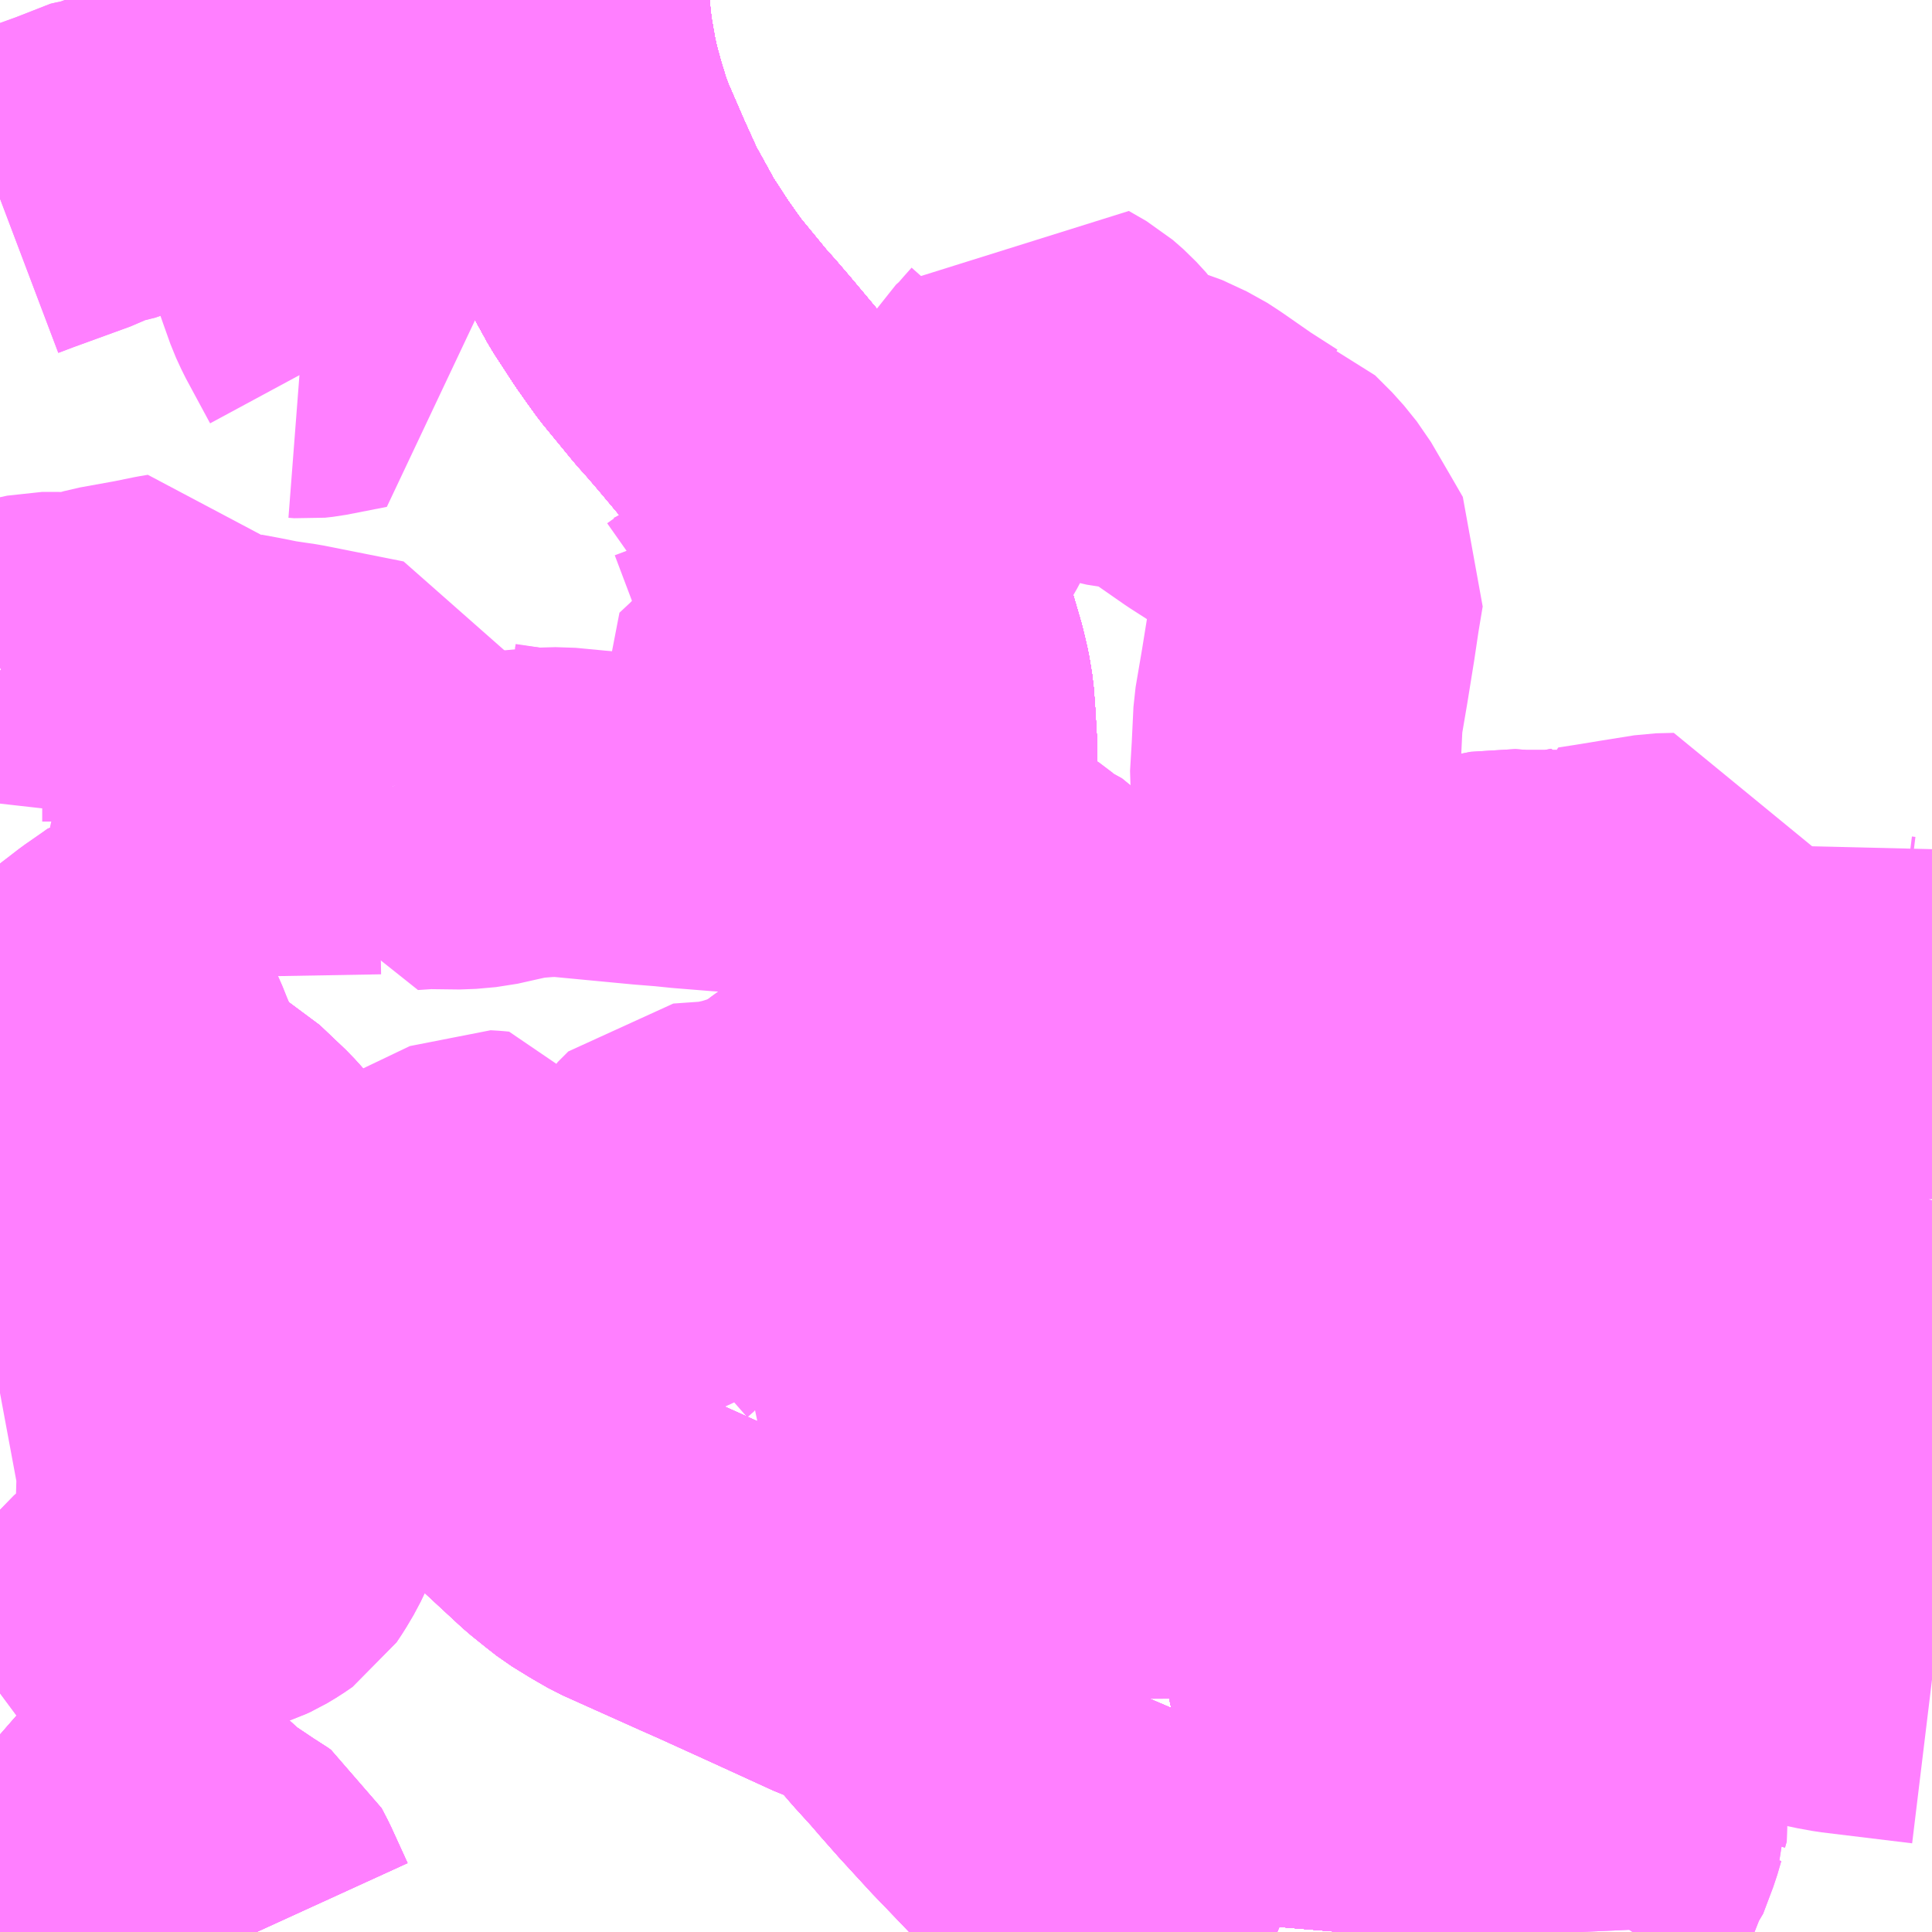 <?xml version="1.0" encoding="UTF-8"?>
<svg  xmlns="http://www.w3.org/2000/svg" xmlns:xlink="http://www.w3.org/1999/xlink" xmlns:go="http://purl.org/svgmap/profile" property="N07_001,N07_002,N07_003,N07_004,N07_005,N07_006,N07_007" viewBox="13047.363 -3361.816 4.395 4.395" go:dataArea="13047.36328125 -3361.81640625 4.39453125 4.39453125" >
<globalCoordinateSystem srsName="http://purl.org/crs/84" transform="matrix(100.0,0.0,0.0,-100.0,0.0,0.0)" />
<defs>
 <g id="p0" >
  <circle cx="0.0" cy="0.0" r="3" stroke="green" stroke-width="0.75" vector-effect="non-scaling-stroke" />
 </g>
</defs>
<g fill="none" fill-rule="evenodd" stroke="#FF00FF" stroke-width="0.75" opacity="0.5" vector-effect="non-scaling-stroke" stroke-linejoin="bevel" >
<path content="1,九州産交バス（株）,ぎんなん号,6.0,6.0,6.0," xlink:title="1" d="M13048.603,-3361.816L13048.604,-3361.782L13048.606,-3361.756L13048.611,-3361.717L13048.621,-3361.66L13048.629,-3361.623L13048.643,-3361.572L13048.658,-3361.523L13048.671,-3361.487L13048.678,-3361.471L13048.714,-3361.388L13048.749,-3361.311L13048.768,-3361.277L13048.801,-3361.217L13048.846,-3361.148L13048.87,-3361.114L13048.888,-3361.089L13048.957,-3361.005L13048.982,-3360.977L13049.012,-3360.942L13049.069,-3360.874L13049.171,-3360.754L13049.231,-3360.683L13049.278,-3360.628L13049.307,-3360.59L13049.347,-3360.537L13049.383,-3360.483L13049.403,-3360.447L13049.43,-3360.393L13049.445,-3360.355L13049.462,-3360.297L13049.471,-3360.259L13049.477,-3360.223L13049.48,-3360.182L13049.484,-3360.114L13049.484,-3360.05L13049.481,-3360.012L13049.476,-3359.959L13049.469,-3359.897L13049.462,-3359.835L13049.459,-3359.807L13049.454,-3359.755L13049.448,-3359.716L13049.442,-3359.657L13049.441,-3359.605L13049.442,-3359.586L13049.444,-3359.518L13049.448,-3359.491L13049.453,-3359.454L13049.461,-3359.416L13049.471,-3359.381L13049.495,-3359.321L13049.52,-3359.27L13049.558,-3359.209L13049.592,-3359.162L13049.635,-3359.11L13049.685,-3359.061L13049.766,-3358.99L13049.779,-3358.979L13049.872,-3358.905L13049.904,-3358.881L13049.92,-3358.869L13049.935,-3358.857L13049.954,-3358.842L13049.961,-3358.837L13050.023,-3358.779L13050.093,-3358.714L13050.14,-3358.663L13050.147,-3358.651L13050.164,-3358.63L13050.185,-3358.599L13050.223,-3358.533L13050.232,-3358.515L13050.238,-3358.505L13050.289,-3358.381L13050.321,-3358.296L13050.351,-3358.202L13050.37,-3358.124L13050.373,-3358.108L13050.382,-3358.065L13050.396,-3358.001L13050.408,-3357.924L13050.416,-3357.841L13050.419,-3357.764L13050.42,-3357.691L13050.418,-3357.625L13050.412,-3357.567L13050.404,-3357.47L13050.4,-3357.422"/>
<path content="1,九州産交バス（株）,熊本⇔名古屋,1.0,1.0,1.0," xlink:title="1" d="M13048.603,-3361.816L13048.604,-3361.782L13048.606,-3361.756L13048.611,-3361.717L13048.621,-3361.66L13048.629,-3361.623L13048.643,-3361.572L13048.658,-3361.523L13048.671,-3361.487L13048.678,-3361.471L13048.714,-3361.388L13048.749,-3361.311L13048.768,-3361.277L13048.801,-3361.217L13048.846,-3361.148L13048.87,-3361.114L13048.888,-3361.089L13048.957,-3361.005L13048.982,-3360.977L13049.012,-3360.942L13049.069,-3360.874L13049.171,-3360.754L13049.231,-3360.683L13049.278,-3360.628L13049.307,-3360.59L13049.347,-3360.537L13049.383,-3360.483L13049.403,-3360.447L13049.43,-3360.393L13049.445,-3360.355L13049.462,-3360.297L13049.471,-3360.259L13049.477,-3360.223L13049.48,-3360.182L13049.484,-3360.114L13049.484,-3360.05L13049.481,-3360.012L13049.476,-3359.959L13049.469,-3359.897L13049.462,-3359.835L13049.459,-3359.807L13049.454,-3359.755L13049.448,-3359.716L13049.442,-3359.657L13049.441,-3359.605L13049.442,-3359.586L13049.444,-3359.518L13049.448,-3359.491L13049.453,-3359.454L13049.461,-3359.416L13049.471,-3359.381L13049.495,-3359.321L13049.52,-3359.27L13049.558,-3359.209L13049.592,-3359.162L13049.635,-3359.11L13049.685,-3359.061L13049.766,-3358.99L13049.779,-3358.979L13049.872,-3358.905L13049.904,-3358.881L13049.92,-3358.869L13049.935,-3358.857L13049.954,-3358.842L13049.961,-3358.837L13050.023,-3358.779L13050.093,-3358.714L13050.14,-3358.663L13050.147,-3358.651L13050.164,-3358.63L13050.185,-3358.599L13050.223,-3358.533L13050.232,-3358.515L13050.238,-3358.505L13050.289,-3358.381L13050.321,-3358.296L13050.351,-3358.202L13050.37,-3358.124L13050.373,-3358.108L13050.382,-3358.065L13050.396,-3358.001L13050.408,-3357.924L13050.416,-3357.841L13050.419,-3357.764L13050.42,-3357.691L13050.418,-3357.625L13050.412,-3357.567L13050.404,-3357.47L13050.4,-3357.422"/>
<path content="1,九州産交バス（株）,熊本⇔大阪・京都,1.0,1.0,1.0," xlink:title="1" d="M13048.603,-3361.816L13048.604,-3361.782L13048.606,-3361.756L13048.611,-3361.717L13048.621,-3361.66L13048.629,-3361.623L13048.643,-3361.572L13048.658,-3361.523L13048.671,-3361.487L13048.678,-3361.471L13048.714,-3361.388L13048.749,-3361.311L13048.768,-3361.277L13048.801,-3361.217L13048.846,-3361.148L13048.87,-3361.114L13048.888,-3361.089L13048.957,-3361.005L13048.982,-3360.977L13049.012,-3360.942L13049.069,-3360.874L13049.171,-3360.754L13049.231,-3360.683L13049.278,-3360.628L13049.307,-3360.59L13049.347,-3360.537L13049.383,-3360.483L13049.403,-3360.447L13049.43,-3360.393L13049.445,-3360.355L13049.462,-3360.297L13049.471,-3360.259L13049.477,-3360.223L13049.48,-3360.182L13049.484,-3360.114L13049.484,-3360.05L13049.481,-3360.012L13049.476,-3359.959L13049.469,-3359.897L13049.462,-3359.835L13049.459,-3359.807L13049.454,-3359.755L13049.448,-3359.716L13049.442,-3359.657L13049.441,-3359.605L13049.442,-3359.586L13049.444,-3359.518L13049.448,-3359.491L13049.453,-3359.454L13049.461,-3359.416L13049.471,-3359.381L13049.495,-3359.321L13049.52,-3359.27L13049.558,-3359.209L13049.592,-3359.162L13049.635,-3359.11L13049.685,-3359.061L13049.766,-3358.99L13049.779,-3358.979L13049.872,-3358.905L13049.904,-3358.881L13049.92,-3358.869L13049.935,-3358.857L13049.954,-3358.842L13049.961,-3358.837L13050.023,-3358.779L13050.093,-3358.714L13050.14,-3358.663L13050.147,-3358.651L13050.164,-3358.63L13050.185,-3358.599L13050.223,-3358.533L13050.232,-3358.515L13050.238,-3358.505L13050.289,-3358.381L13050.321,-3358.296L13050.351,-3358.202L13050.37,-3358.124L13050.373,-3358.108L13050.382,-3358.065L13050.396,-3358.001L13050.408,-3357.924L13050.416,-3357.841L13050.419,-3357.764L13050.42,-3357.691L13050.418,-3357.625L13050.412,-3357.567L13050.404,-3357.47L13050.4,-3357.422"/>
<path content="1,九州産交バス（株）,鹿児島・熊本～神戸・尼崎（トワイライト号）,1.0,1.0,1.0," xlink:title="1" d="M13048.603,-3361.816L13048.604,-3361.782L13048.606,-3361.756L13048.611,-3361.717L13048.621,-3361.66L13048.629,-3361.623L13048.643,-3361.572L13048.658,-3361.523L13048.671,-3361.487L13048.678,-3361.471L13048.714,-3361.388L13048.749,-3361.311L13048.768,-3361.277L13048.801,-3361.217L13048.846,-3361.148L13048.87,-3361.114L13048.888,-3361.089L13048.957,-3361.005L13048.982,-3360.977L13049.012,-3360.942L13049.069,-3360.874L13049.171,-3360.754L13049.231,-3360.683L13049.278,-3360.628L13049.307,-3360.59L13049.347,-3360.537L13049.383,-3360.483L13049.403,-3360.447L13049.43,-3360.393L13049.445,-3360.355L13049.462,-3360.297L13049.471,-3360.259L13049.477,-3360.223L13049.48,-3360.182L13049.484,-3360.114L13049.484,-3360.05L13049.481,-3360.012L13049.476,-3359.959L13049.469,-3359.897L13049.462,-3359.835L13049.459,-3359.807L13049.454,-3359.755L13049.448,-3359.716L13049.442,-3359.657L13049.441,-3359.605L13049.442,-3359.586L13049.444,-3359.518L13049.448,-3359.491L13049.453,-3359.454L13049.461,-3359.416L13049.471,-3359.381L13049.495,-3359.321L13049.52,-3359.27L13049.558,-3359.209L13049.592,-3359.162L13049.635,-3359.11L13049.685,-3359.061L13049.766,-3358.99L13049.779,-3358.979L13049.872,-3358.905L13049.904,-3358.881L13049.92,-3358.869L13049.935,-3358.857L13049.954,-3358.842L13049.961,-3358.837L13050.023,-3358.779L13050.093,-3358.714L13050.14,-3358.663L13050.147,-3358.651L13050.164,-3358.63L13050.185,-3358.599L13050.223,-3358.533L13050.232,-3358.515L13050.238,-3358.505L13050.289,-3358.381L13050.321,-3358.296L13050.351,-3358.202L13050.37,-3358.124L13050.373,-3358.108L13050.382,-3358.065L13050.396,-3358.001L13050.408,-3357.924L13050.416,-3357.841L13050.419,-3357.764L13050.42,-3357.691L13050.418,-3357.625L13050.412,-3357.567L13050.404,-3357.47L13050.4,-3357.422"/>
<path content="1,南国交通（株）,鹿児島～大阪,1.0,1.0,1.0," xlink:title="1" d="M13050.4,-3357.422L13050.404,-3357.47L13050.412,-3357.567L13050.418,-3357.625L13050.42,-3357.691L13050.419,-3357.764L13050.416,-3357.841L13050.408,-3357.924L13050.396,-3358.001L13050.382,-3358.065L13050.373,-3358.108L13050.37,-3358.124L13050.351,-3358.202L13050.321,-3358.296L13050.289,-3358.381L13050.238,-3358.505L13050.232,-3358.515L13050.223,-3358.533L13050.185,-3358.599L13050.164,-3358.63L13050.147,-3358.651L13050.14,-3358.663L13050.093,-3358.714L13050.023,-3358.779L13049.961,-3358.837L13049.954,-3358.842L13049.935,-3358.857L13049.92,-3358.869L13049.904,-3358.881L13049.872,-3358.905L13049.779,-3358.979L13049.766,-3358.99L13049.685,-3359.061L13049.635,-3359.11L13049.592,-3359.162L13049.558,-3359.209L13049.52,-3359.27L13049.495,-3359.321L13049.471,-3359.381L13049.461,-3359.416L13049.453,-3359.454L13049.448,-3359.491L13049.444,-3359.518L13049.442,-3359.586L13049.441,-3359.605L13049.442,-3359.657L13049.448,-3359.716L13049.454,-3359.755L13049.459,-3359.807L13049.462,-3359.835L13049.469,-3359.897L13049.476,-3359.959L13049.481,-3360.012L13049.484,-3360.05L13049.484,-3360.114L13049.48,-3360.182L13049.477,-3360.223L13049.471,-3360.259L13049.462,-3360.297L13049.445,-3360.355L13049.43,-3360.393L13049.403,-3360.447L13049.383,-3360.483L13049.347,-3360.537L13049.307,-3360.59L13049.278,-3360.628L13049.231,-3360.683L13049.171,-3360.754L13049.069,-3360.874L13049.012,-3360.942L13048.982,-3360.977L13048.957,-3361.005L13048.888,-3361.089L13048.87,-3361.114L13048.846,-3361.148L13048.801,-3361.217L13048.768,-3361.277L13048.749,-3361.311L13048.714,-3361.388L13048.678,-3361.471L13048.671,-3361.487L13048.658,-3361.523L13048.643,-3361.572L13048.629,-3361.623L13048.621,-3361.66L13048.611,-3361.717L13048.606,-3361.756L13048.604,-3361.782L13048.603,-3361.816"/>
<path content="1,南海バス（株）,堺・大阪（なんば）・神戸（三宮）⇔佐世保・ハウステンボス,1.0,1.0,1.0," xlink:title="1" d="M13048.603,-3361.816L13048.604,-3361.782L13048.606,-3361.756L13048.611,-3361.717L13048.621,-3361.66L13048.629,-3361.623L13048.643,-3361.572L13048.658,-3361.523L13048.671,-3361.487L13048.678,-3361.471L13048.714,-3361.388L13048.749,-3361.311L13048.768,-3361.277L13048.801,-3361.217L13048.846,-3361.148L13048.87,-3361.114L13048.888,-3361.089L13048.957,-3361.005L13048.982,-3360.977L13049.012,-3360.942L13049.069,-3360.874L13049.171,-3360.754L13049.231,-3360.683L13049.278,-3360.628L13049.307,-3360.59L13049.347,-3360.537L13049.383,-3360.483L13049.403,-3360.447L13049.43,-3360.393L13049.445,-3360.355L13049.462,-3360.297L13049.471,-3360.259L13049.477,-3360.223L13049.48,-3360.182L13049.484,-3360.114L13049.484,-3360.05L13049.481,-3360.012L13049.476,-3359.959L13049.469,-3359.897L13049.462,-3359.835L13049.459,-3359.807L13049.454,-3359.755L13049.448,-3359.716L13049.442,-3359.657L13049.441,-3359.605L13049.442,-3359.586L13049.444,-3359.518L13049.448,-3359.491L13049.453,-3359.454L13049.461,-3359.416L13049.471,-3359.381L13049.495,-3359.321L13049.52,-3359.27L13049.558,-3359.209L13049.592,-3359.162L13049.635,-3359.11L13049.685,-3359.061L13049.766,-3358.99L13049.779,-3358.979L13049.872,-3358.905L13049.904,-3358.881L13049.92,-3358.869L13049.935,-3358.857L13049.954,-3358.842L13049.961,-3358.837L13050.023,-3358.779L13050.093,-3358.714L13050.14,-3358.663L13050.147,-3358.651L13050.164,-3358.63L13050.185,-3358.599L13050.223,-3358.533L13050.232,-3358.515L13050.238,-3358.505L13050.289,-3358.381L13050.321,-3358.296L13050.351,-3358.202L13050.37,-3358.124L13050.373,-3358.108L13050.382,-3358.065L13050.396,-3358.001L13050.408,-3357.924L13050.416,-3357.841L13050.419,-3357.764L13050.42,-3357.691L13050.418,-3357.625L13050.412,-3357.567L13050.404,-3357.47L13050.4,-3357.422"/>
<path content="1,名鉄バス（株）,名古屋～熊本,1.0,1.0,1.0," xlink:title="1" d="M13048.603,-3361.816L13048.604,-3361.782L13048.606,-3361.756L13048.611,-3361.717L13048.621,-3361.66L13048.629,-3361.623L13048.643,-3361.572L13048.658,-3361.523L13048.671,-3361.487L13048.678,-3361.471L13048.714,-3361.388L13048.749,-3361.311L13048.768,-3361.277L13048.801,-3361.217L13048.846,-3361.148L13048.87,-3361.114L13048.888,-3361.089L13048.957,-3361.005L13048.982,-3360.977L13049.012,-3360.942L13049.069,-3360.874L13049.171,-3360.754L13049.231,-3360.683L13049.278,-3360.628L13049.307,-3360.59L13049.347,-3360.537L13049.383,-3360.483L13049.403,-3360.447L13049.43,-3360.393L13049.445,-3360.355L13049.462,-3360.297L13049.471,-3360.259L13049.477,-3360.223L13049.48,-3360.182L13049.484,-3360.114L13049.484,-3360.05L13049.481,-3360.012L13049.476,-3359.959L13049.469,-3359.897L13049.462,-3359.835L13049.459,-3359.807L13049.454,-3359.755L13049.448,-3359.716L13049.442,-3359.657L13049.441,-3359.605L13049.442,-3359.586L13049.444,-3359.518L13049.448,-3359.491L13049.453,-3359.454L13049.461,-3359.416L13049.471,-3359.381L13049.495,-3359.321L13049.52,-3359.27L13049.558,-3359.209L13049.592,-3359.162L13049.635,-3359.11L13049.685,-3359.061L13049.766,-3358.99L13049.779,-3358.979L13049.872,-3358.905L13049.904,-3358.881L13049.92,-3358.869L13049.935,-3358.857L13049.954,-3358.842L13049.961,-3358.837L13050.023,-3358.779L13050.093,-3358.714L13050.14,-3358.663L13050.147,-3358.651L13050.164,-3358.63L13050.185,-3358.599L13050.223,-3358.533L13050.232,-3358.515L13050.238,-3358.505L13050.289,-3358.381L13050.321,-3358.296L13050.351,-3358.202L13050.37,-3358.124L13050.373,-3358.108L13050.382,-3358.065L13050.396,-3358.001L13050.408,-3357.924L13050.416,-3357.841L13050.419,-3357.764L13050.42,-3357.691L13050.418,-3357.625L13050.412,-3357.567L13050.404,-3357.47L13050.4,-3357.422"/>
<path content="1,名鉄バス（株）,名古屋～長崎,1.0,1.0,1.0," xlink:title="1" d="M13048.603,-3361.816L13048.604,-3361.782L13048.606,-3361.756L13048.611,-3361.717L13048.621,-3361.66L13048.629,-3361.623L13048.643,-3361.572L13048.658,-3361.523L13048.671,-3361.487L13048.678,-3361.471L13048.714,-3361.388L13048.749,-3361.311L13048.768,-3361.277L13048.801,-3361.217L13048.846,-3361.148L13048.87,-3361.114L13048.888,-3361.089L13048.957,-3361.005L13048.982,-3360.977L13049.012,-3360.942L13049.069,-3360.874L13049.171,-3360.754L13049.231,-3360.683L13049.278,-3360.628L13049.307,-3360.59L13049.347,-3360.537L13049.383,-3360.483L13049.403,-3360.447L13049.43,-3360.393L13049.445,-3360.355L13049.462,-3360.297L13049.471,-3360.259L13049.477,-3360.223L13049.48,-3360.182L13049.484,-3360.114L13049.484,-3360.05L13049.481,-3360.012L13049.476,-3359.959L13049.469,-3359.897L13049.462,-3359.835L13049.459,-3359.807L13049.454,-3359.755L13049.448,-3359.716L13049.442,-3359.657L13049.441,-3359.605L13049.442,-3359.586L13049.444,-3359.518L13049.448,-3359.491L13049.453,-3359.454L13049.461,-3359.416L13049.471,-3359.381L13049.495,-3359.321L13049.52,-3359.27L13049.558,-3359.209L13049.592,-3359.162L13049.635,-3359.11L13049.685,-3359.061L13049.766,-3358.99L13049.779,-3358.979L13049.872,-3358.905L13049.904,-3358.881L13049.92,-3358.869L13049.935,-3358.857L13049.954,-3358.842L13049.961,-3358.837L13050.023,-3358.779L13050.093,-3358.714L13050.14,-3358.663L13050.147,-3358.651L13050.164,-3358.63L13050.185,-3358.599L13050.223,-3358.533L13050.232,-3358.515L13050.238,-3358.505L13050.289,-3358.381L13050.321,-3358.296L13050.351,-3358.202L13050.37,-3358.124L13050.373,-3358.108L13050.382,-3358.065L13050.396,-3358.001L13050.408,-3357.924L13050.416,-3357.841L13050.419,-3357.764L13050.42,-3357.691L13050.418,-3357.625L13050.412,-3357.567L13050.404,-3357.47L13050.4,-3357.422"/>
<path content="1,神姫バス（株）,神戸（三ノ宮）・姫路-長崎,1.0,1.0,1.0," xlink:title="1" d="M13050.4,-3357.422L13050.404,-3357.47L13050.412,-3357.567L13050.418,-3357.625L13050.42,-3357.691L13050.419,-3357.764L13050.416,-3357.841L13050.408,-3357.924L13050.396,-3358.001L13050.382,-3358.065L13050.373,-3358.108L13050.37,-3358.124L13050.351,-3358.202L13050.321,-3358.296L13050.289,-3358.381L13050.238,-3358.505L13050.232,-3358.515L13050.223,-3358.533L13050.185,-3358.599L13050.164,-3358.63L13050.147,-3358.651L13050.14,-3358.663L13050.093,-3358.714L13050.023,-3358.779L13049.961,-3358.837L13049.954,-3358.842L13049.935,-3358.857L13049.92,-3358.869L13049.904,-3358.881L13049.872,-3358.905L13049.779,-3358.979L13049.766,-3358.99L13049.685,-3359.061L13049.635,-3359.11L13049.592,-3359.162L13049.558,-3359.209L13049.52,-3359.27L13049.495,-3359.321L13049.471,-3359.381L13049.461,-3359.416L13049.453,-3359.454L13049.448,-3359.491L13049.444,-3359.518L13049.442,-3359.586L13049.441,-3359.605L13049.442,-3359.657L13049.448,-3359.716L13049.454,-3359.755L13049.459,-3359.807L13049.462,-3359.835L13049.469,-3359.897L13049.476,-3359.959L13049.481,-3360.012L13049.484,-3360.05L13049.484,-3360.114L13049.48,-3360.182L13049.477,-3360.223L13049.471,-3360.259L13049.462,-3360.297L13049.445,-3360.355L13049.43,-3360.393L13049.403,-3360.447L13049.383,-3360.483L13049.347,-3360.537L13049.307,-3360.59L13049.278,-3360.628L13049.231,-3360.683L13049.171,-3360.754L13049.069,-3360.874L13049.012,-3360.942L13048.982,-3360.977L13048.957,-3361.005L13048.888,-3361.089L13048.87,-3361.114L13048.846,-3361.148L13048.801,-3361.217L13048.768,-3361.277L13048.749,-3361.311L13048.714,-3361.388L13048.678,-3361.471L13048.671,-3361.487L13048.658,-3361.523L13048.643,-3361.572L13048.629,-3361.623L13048.621,-3361.66L13048.611,-3361.717L13048.606,-3361.756L13048.604,-3361.782L13048.603,-3361.816"/>
<path content="1,西日本鉄道（株）,1_01_on,23.5,22.0,20.5," xlink:title="1" d="M13047.949,-3357.422L13047.912,-3357.503L13047.898,-3357.53L13047.891,-3357.535L13047.879,-3357.542L13047.806,-3357.591L13047.747,-3357.645L13047.739,-3357.651L13047.731,-3357.653L13047.721,-3357.651L13047.708,-3357.649L13047.693,-3357.649L13047.683,-3357.653L13047.677,-3357.654L13047.674,-3357.658L13047.666,-3357.669L13047.658,-3357.678L13047.649,-3357.684L13047.624,-3357.7L13047.567,-3357.739L13047.549,-3357.75L13047.535,-3357.757L13047.521,-3357.76L13047.504,-3357.762L13047.489,-3357.764L13047.479,-3357.769L13047.363,-3357.87"/>
<path content="1,西日本鉄道（株）,2_01_on,0.0,11.0,11.0," xlink:title="1" d="M13050.269,-3357.422L13050.188,-3357.456L13050.132,-3357.479L13050.004,-3357.533L13049.833,-3357.606L13049.753,-3357.634L13049.74,-3357.641L13049.69,-3357.693L13049.669,-3357.715L13049.619,-3357.767L13049.552,-3357.84L13049.514,-3357.883L13049.489,-3357.912L13049.449,-3357.956L13049.418,-3357.992L13049.396,-3358.016L13049.366,-3358.041L13049.332,-3358.061L13049.303,-3358.075L13049.278,-3358.084L13049.136,-3358.149L13049.015,-3358.204L13048.972,-3358.223L13048.836,-3358.284L13048.796,-3358.302L13048.763,-3358.321L13048.724,-3358.345L13048.701,-3358.363L13048.67,-3358.388L13048.659,-3358.398L13048.591,-3358.461L13048.505,-3358.541L13048.475,-3358.572L13048.393,-3358.646L13048.357,-3358.678L13048.279,-3358.742L13048.267,-3358.752L13048.224,-3358.804L13048.133,-3358.894L13048.076,-3358.956L13048.037,-3358.998L13047.971,-3359.067L13047.891,-3359.156L13047.832,-3359.212L13047.825,-3359.216L13047.806,-3359.225L13047.775,-3359.241L13047.753,-3359.251L13047.731,-3359.258L13047.669,-3359.404L13047.657,-3359.434L13047.632,-3359.486L13047.618,-3359.508L13047.607,-3359.525L13047.586,-3359.55L13047.634,-3359.587L13047.68,-3359.619L13047.691,-3359.627L13047.706,-3359.631L13047.728,-3359.633L13047.745,-3359.629L13047.758,-3359.624L13047.767,-3359.618L13047.777,-3359.609L13047.838,-3359.546L13047.902,-3359.59"/>
<path content="1,西日本鉄道（株）,30,7.5,9.5,10.0," xlink:title="1" d="M13047.363,-3359.348L13047.392,-3359.339L13047.492,-3359.317L13047.612,-3359.289L13047.683,-3359.272L13047.731,-3359.258L13047.669,-3359.404L13047.657,-3359.434L13047.632,-3359.486L13047.618,-3359.508L13047.607,-3359.525L13047.586,-3359.55L13047.634,-3359.587L13047.68,-3359.619L13047.691,-3359.627L13047.706,-3359.631L13047.728,-3359.633L13047.745,-3359.629L13047.758,-3359.624L13047.767,-3359.618L13047.777,-3359.609L13047.838,-3359.546L13047.902,-3359.59"/>
<path content="1,西日本鉄道（株）,31,30.5,28.5,31.0," xlink:title="1" d="M13048.236,-3361.683L13048.269,-3361.687L13048.325,-3361.698L13048.47,-3361.722L13048.551,-3361.737L13048.642,-3361.753L13048.738,-3361.771L13048.762,-3361.775L13048.824,-3361.786L13048.878,-3361.796L13048.932,-3361.81L13048.963,-3361.816"/>
<path content="1,西日本鉄道（株）,32,25.5,22.0,19.0," xlink:title="1" d="M13047.363,-3359.348L13047.392,-3359.339L13047.492,-3359.317L13047.612,-3359.289L13047.683,-3359.272L13047.731,-3359.258L13047.753,-3359.251L13047.775,-3359.241L13047.806,-3359.225L13047.825,-3359.216L13047.832,-3359.212L13047.891,-3359.156L13047.971,-3359.067L13048.037,-3358.998L13048.076,-3358.956L13048.133,-3358.894L13048.224,-3358.804L13048.267,-3358.752L13048.279,-3358.742L13048.357,-3358.678L13048.393,-3358.646L13048.475,-3358.572L13048.505,-3358.541L13048.591,-3358.461L13048.659,-3358.398L13048.67,-3358.388L13048.701,-3358.363L13048.724,-3358.345L13048.763,-3358.321L13048.796,-3358.302L13048.836,-3358.284L13048.972,-3358.223L13049.015,-3358.204L13049.136,-3358.149L13049.278,-3358.084L13049.303,-3358.075L13049.332,-3358.061L13049.366,-3358.041L13049.396,-3358.016L13049.418,-3357.992L13049.449,-3357.956L13049.489,-3357.912L13049.514,-3357.883L13049.552,-3357.84L13049.619,-3357.767L13049.669,-3357.715L13049.69,-3357.693L13049.74,-3357.641L13049.753,-3357.634L13049.833,-3357.606L13050.004,-3357.533L13050.132,-3357.479L13050.188,-3357.456L13050.269,-3357.422"/>
<path content="1,西日本鉄道（株）,33,9.5,11.0,11.0," xlink:title="1" d="M13047.363,-3359.348L13047.392,-3359.339L13047.492,-3359.317L13047.612,-3359.289L13047.683,-3359.272L13047.731,-3359.258L13047.753,-3359.251L13047.775,-3359.241L13047.806,-3359.225L13047.825,-3359.216L13047.832,-3359.212L13047.891,-3359.156L13047.971,-3359.067L13048.037,-3358.998L13048.076,-3358.956L13048.133,-3358.894L13048.224,-3358.804L13048.267,-3358.752L13048.279,-3358.742L13048.357,-3358.678L13048.393,-3358.646L13048.475,-3358.572L13048.505,-3358.541L13048.591,-3358.461L13048.659,-3358.398L13048.67,-3358.388L13048.701,-3358.363L13048.724,-3358.345L13048.763,-3358.321L13048.796,-3358.302L13048.836,-3358.284L13048.972,-3358.223L13049.015,-3358.204L13049.136,-3358.149L13049.278,-3358.084L13049.303,-3358.075L13049.332,-3358.061L13049.366,-3358.041L13049.396,-3358.016L13049.418,-3357.992L13049.449,-3357.956L13049.489,-3357.912L13049.514,-3357.883L13049.552,-3357.84L13049.619,-3357.767L13049.669,-3357.715L13049.69,-3357.693L13049.74,-3357.641L13049.753,-3357.634L13049.833,-3357.606L13050.004,-3357.533L13050.132,-3357.479L13050.188,-3357.456L13050.269,-3357.422"/>
<path content="1,西日本鉄道（株）,34,44.0,30.0,28.0," xlink:title="1" d="M13047.363,-3359.348L13047.392,-3359.339L13047.492,-3359.317L13047.612,-3359.289L13047.683,-3359.272L13047.731,-3359.258L13047.753,-3359.251L13047.775,-3359.241L13047.806,-3359.225L13047.825,-3359.216L13047.832,-3359.212L13047.891,-3359.156L13047.971,-3359.067L13048.037,-3358.998L13048.076,-3358.956L13048.133,-3358.894L13048.224,-3358.804L13048.267,-3358.752L13048.279,-3358.742L13048.357,-3358.678L13048.393,-3358.646L13048.475,-3358.572L13048.505,-3358.541L13048.591,-3358.461L13048.659,-3358.398L13048.67,-3358.388L13048.701,-3358.363L13048.724,-3358.345L13048.763,-3358.321L13048.796,-3358.302L13048.836,-3358.284L13048.972,-3358.223L13049.015,-3358.204L13049.136,-3358.149L13049.278,-3358.084L13049.303,-3358.075L13049.332,-3358.061L13049.366,-3358.041L13049.396,-3358.016L13049.418,-3357.992L13049.449,-3357.956L13049.489,-3357.912L13049.514,-3357.883L13049.552,-3357.84L13049.619,-3357.767L13049.669,-3357.715L13049.69,-3357.693L13049.74,-3357.641L13049.753,-3357.634L13049.833,-3357.606L13050.004,-3357.533L13050.132,-3357.479L13050.188,-3357.456L13050.269,-3357.422"/>
<path content="1,西日本鉄道（株）,36,25.0,22.0,22.0," xlink:title="1" d="M13048.256,-3360.027L13048.206,-3360.018L13048.133,-3360.006L13047.954,-3360.014L13047.912,-3360.015L13047.9,-3360.012L13047.883,-3359.998L13047.869,-3359.977L13047.852,-3359.944L13047.856,-3359.755L13047.854,-3359.65L13047.855,-3359.593L13047.902,-3359.59"/>
<path content="1,西日本鉄道（株）,36,25.0,22.0,22.0," xlink:title="1" d="M13048.256,-3360.027L13048.27,-3359.998L13048.284,-3359.969L13048.289,-3359.938L13048.334,-3359.941L13048.413,-3359.94L13048.458,-3359.944L13048.498,-3359.953L13048.543,-3359.963L13048.575,-3359.966L13048.601,-3359.968L13048.637,-3359.969L13048.837,-3359.95L13048.887,-3359.946L13048.926,-3359.942L13049.013,-3359.935L13049.059,-3359.933L13049.091,-3359.936L13049.129,-3359.944L13049.172,-3359.953L13049.202,-3359.957L13049.249,-3359.958L13049.277,-3359.95L13049.332,-3359.924L13049.422,-3359.882L13049.516,-3359.838L13049.529,-3359.832L13049.576,-3359.81L13049.636,-3359.783L13049.669,-3359.758L13049.678,-3359.755L13049.7,-3359.737L13049.714,-3359.726L13049.728,-3359.712L13049.759,-3359.675L13049.789,-3359.638L13049.808,-3359.623L13049.814,-3359.617L13049.834,-3359.608L13049.857,-3359.593L13049.876,-3359.59L13049.883,-3359.583L13049.911,-3359.558L13049.946,-3359.511L13049.961,-3359.493L13050.012,-3359.427L13050.075,-3359.349L13050.095,-3359.348L13050.121,-3359.349L13050.154,-3359.348L13050.163,-3359.349L13050.194,-3359.347L13050.225,-3359.338L13050.236,-3359.335L13050.273,-3359.319L13050.305,-3359.302L13050.326,-3359.296L13050.345,-3359.297L13050.362,-3359.303L13050.386,-3359.318L13050.406,-3359.329L13050.397,-3359.36L13050.39,-3359.386L13050.382,-3359.41L13050.372,-3359.461L13050.372,-3359.493L13050.374,-3359.511L13050.375,-3359.523L13050.379,-3359.529L13050.388,-3359.549L13050.414,-3359.544L13050.428,-3359.546L13050.44,-3359.548L13050.449,-3359.553L13050.461,-3359.561L13050.495,-3359.589L13050.542,-3359.627L13050.546,-3359.633L13050.554,-3359.64L13050.577,-3359.653L13050.606,-3359.667L13050.621,-3359.675L13050.633,-3359.681L13050.658,-3359.69L13050.701,-3359.709L13050.757,-3359.733L13050.782,-3359.738L13050.822,-3359.735L13050.853,-3359.735L13050.904,-3359.735L13050.945,-3359.741L13050.965,-3359.745L13050.983,-3359.655L13050.992,-3359.613L13051.002,-3359.566L13051.013,-3359.538L13051.018,-3359.531L13051.038,-3359.497L13051.055,-3359.469L13051.068,-3359.449L13051.08,-3359.427L13051.086,-3359.423L13051.101,-3359.406L13051.129,-3359.386L13051.177,-3359.358L13051.183,-3359.353L13051.196,-3359.343L13051.202,-3359.338L13051.211,-3359.324L13051.219,-3359.313L13051.242,-3359.278L13051.252,-3359.264L13051.257,-3359.256L13051.272,-3359.234L13051.28,-3359.222L13051.302,-3359.195L13051.314,-3359.18L13051.336,-3359.146L13051.343,-3359.138L13051.349,-3359.127L13051.367,-3359.102L13051.376,-3359.091L13051.378,-3359.074L13051.376,-3359.046L13051.379,-3359.021L13051.377,-3358.991L13051.38,-3358.935L13051.38,-3358.927L13051.383,-3358.909L13051.382,-3358.885L13051.336,-3358.829L13051.312,-3358.803L13051.276,-3358.759L13051.24,-3358.72L13051.109,-3358.715L13050.983,-3358.71L13050.971,-3358.709L13050.898,-3358.706L13050.835,-3358.702L13050.827,-3358.701L13050.888,-3358.631L13050.918,-3358.605L13050.947,-3358.566L13050.992,-3358.515L13050.998,-3358.503L13051.013,-3358.488L13051.042,-3358.452L13051.045,-3358.441L13051.061,-3358.421L13051.068,-3358.406L13051.092,-3358.35L13051.102,-3358.32L13051.107,-3358.298L13051.108,-3358.271L13051.11,-3358.213L13051.109,-3358.174L13051.105,-3358.125L13051.112,-3358.036L13051.108,-3357.998L13051.111,-3357.955L13051.102,-3357.936L13051.087,-3357.908L13051.081,-3357.898L13051.074,-3357.895L13051.072,-3357.889L13051.06,-3357.863L13051.056,-3357.844L13051.052,-3357.825L13051.059,-3357.805L13051.058,-3357.785L13051.065,-3357.756L13051.064,-3357.743L13051.067,-3357.73L13051.063,-3357.716L13051.064,-3357.707L13051.055,-3357.687L13051.046,-3357.656L13051.023,-3357.595L13051.017,-3357.588L13050.991,-3357.522L13050.985,-3357.507L13050.983,-3357.492L13050.979,-3357.486L13050.981,-3357.465L13050.98,-3357.444L13050.981,-3357.422"/>
<path content="1,西日本鉄道（株）,36,25.0,22.0,22.0," xlink:title="1" d="M13047.363,-3360.291L13047.372,-3360.282L13047.415,-3360.309L13047.436,-3360.317L13047.459,-3360.322L13047.491,-3360.322L13047.527,-3360.321L13047.563,-3360.322L13047.59,-3360.332L13047.611,-3360.338L13047.694,-3360.353L13047.743,-3360.363L13047.761,-3360.366L13047.784,-3360.316L13047.797,-3360.296L13047.817,-3360.276L13047.835,-3360.26L13047.867,-3360.241L13047.89,-3360.231L13047.928,-3360.224L13047.973,-3360.215L13048.027,-3360.207L13048.208,-3360.171L13048.256,-3360.027"/>
<path content="1,西日本鉄道（株）,370,23.5,20.5,18.5," xlink:title="1" d="M13047.363,-3357.964L13047.394,-3357.987L13047.405,-3357.997L13047.416,-3358.001L13047.43,-3358.002L13047.441,-3358.002L13047.482,-3358.001L13047.493,-3358.002L13047.513,-3358.009L13047.522,-3358.014L13047.535,-3358.018L13047.549,-3358.026L13047.567,-3358.042L13047.595,-3358.076L13047.628,-3358.116L13047.664,-3358.153L13047.691,-3358.171L13047.703,-3358.176L13047.729,-3358.191L13047.757,-3358.203L13047.778,-3358.212L13047.853,-3358.24L13047.877,-3358.249L13047.903,-3358.258L13047.914,-3358.263L13047.934,-3358.275L13047.953,-3358.288L13047.965,-3358.306L13047.981,-3358.333L13047.991,-3358.354L13047.995,-3358.366L13047.991,-3358.374L13047.99,-3358.384L13047.978,-3358.42L13047.955,-3358.481L13047.955,-3358.494L13047.959,-3358.507L13047.96,-3358.515L13047.977,-3358.523L13047.989,-3358.536L13048.033,-3358.564L13048.04,-3358.569L13048.141,-3358.642L13048.198,-3358.689L13048.267,-3358.752L13048.279,-3358.742L13048.357,-3358.678L13048.393,-3358.646L13048.475,-3358.572L13048.505,-3358.541L13048.591,-3358.461L13048.659,-3358.398L13048.67,-3358.388L13048.701,-3358.363L13048.724,-3358.345L13048.763,-3358.321L13048.796,-3358.302L13048.836,-3358.284L13048.972,-3358.223L13049.015,-3358.204L13049.136,-3358.149L13049.278,-3358.084L13049.303,-3358.075L13049.332,-3358.061L13049.366,-3358.041L13049.396,-3358.016L13049.418,-3357.992L13049.449,-3357.956L13049.489,-3357.912L13049.514,-3357.883L13049.552,-3357.84L13049.619,-3357.767L13049.669,-3357.715L13049.69,-3357.693L13049.74,-3357.641L13049.753,-3357.634L13049.833,-3357.606L13050.004,-3357.533L13050.132,-3357.479L13050.188,-3357.456L13050.269,-3357.422"/>
<path content="1,西日本鉄道（株）,38,1.0,0.0,0.0," xlink:title="1" d="M13047.949,-3357.422L13047.912,-3357.503L13047.898,-3357.53L13047.891,-3357.535L13047.879,-3357.542L13047.806,-3357.591L13047.747,-3357.645L13047.739,-3357.651L13047.731,-3357.653L13047.721,-3357.651L13047.708,-3357.649L13047.693,-3357.649L13047.683,-3357.653L13047.677,-3357.654L13047.674,-3357.658L13047.666,-3357.669L13047.658,-3357.678L13047.649,-3357.684L13047.624,-3357.7L13047.567,-3357.739L13047.549,-3357.75L13047.535,-3357.757L13047.521,-3357.76L13047.504,-3357.762L13047.489,-3357.764L13047.479,-3357.769L13047.363,-3357.87"/>
<path content="1,西日本鉄道（株）,39,23.0,13.0,13.5," xlink:title="1" d="M13047.949,-3357.422L13047.912,-3357.503L13047.898,-3357.53L13047.891,-3357.535L13047.879,-3357.542L13047.806,-3357.591L13047.747,-3357.645L13047.739,-3357.651L13047.731,-3357.653L13047.721,-3357.651L13047.708,-3357.649L13047.693,-3357.649L13047.683,-3357.653L13047.677,-3357.654L13047.674,-3357.658L13047.666,-3357.669L13047.658,-3357.678L13047.649,-3357.684L13047.624,-3357.7L13047.567,-3357.739L13047.549,-3357.75L13047.535,-3357.757L13047.521,-3357.76L13047.504,-3357.762L13047.489,-3357.764L13047.479,-3357.769L13047.363,-3357.87"/>
<path content="1,西日本鉄道（株）,39-B,6.0,9.0,9.0," xlink:title="1" d="M13047.363,-3357.87L13047.479,-3357.769L13047.489,-3357.764L13047.504,-3357.762L13047.521,-3357.76L13047.535,-3357.757L13047.549,-3357.75L13047.567,-3357.739L13047.624,-3357.7L13047.649,-3357.684L13047.658,-3357.678L13047.666,-3357.669L13047.674,-3357.658L13047.677,-3357.654L13047.683,-3357.653L13047.693,-3357.649L13047.708,-3357.649L13047.721,-3357.651L13047.731,-3357.653L13047.739,-3357.651L13047.747,-3357.645L13047.806,-3357.591L13047.879,-3357.542L13047.891,-3357.535L13047.898,-3357.53L13047.912,-3357.503L13047.949,-3357.422"/>
<path content="1,西日本鉄道（株）,390,23.5,19.5,18.0," xlink:title="1" d="M13047.363,-3357.87L13047.479,-3357.769L13047.489,-3357.764L13047.504,-3357.762L13047.521,-3357.76L13047.535,-3357.757L13047.549,-3357.75L13047.567,-3357.739L13047.624,-3357.7L13047.649,-3357.684L13047.658,-3357.678L13047.666,-3357.669L13047.674,-3357.658L13047.677,-3357.654L13047.683,-3357.653L13047.693,-3357.649L13047.708,-3357.649L13047.721,-3357.651L13047.731,-3357.653L13047.739,-3357.651L13047.747,-3357.645L13047.806,-3357.591L13047.879,-3357.542L13047.891,-3357.535L13047.898,-3357.53L13047.912,-3357.503L13047.949,-3357.422"/>
<path content="1,西日本鉄道（株）,北九州　～　久留米,12.0,12.0,12.0," xlink:title="1" d="M13048.603,-3361.816L13048.604,-3361.782L13048.606,-3361.756L13048.611,-3361.717L13048.621,-3361.66L13048.629,-3361.623L13048.643,-3361.572L13048.658,-3361.523L13048.671,-3361.487L13048.678,-3361.471L13048.714,-3361.388L13048.749,-3361.311L13048.768,-3361.277L13048.801,-3361.217L13048.846,-3361.148L13048.87,-3361.114L13048.888,-3361.089L13048.957,-3361.005L13048.982,-3360.977L13049.012,-3360.942L13049.069,-3360.874L13049.171,-3360.754L13049.231,-3360.683L13049.278,-3360.628L13049.307,-3360.59L13049.347,-3360.537L13049.383,-3360.483L13049.403,-3360.447L13049.43,-3360.393L13049.445,-3360.355L13049.462,-3360.297L13049.471,-3360.259L13049.477,-3360.223L13049.48,-3360.182L13049.484,-3360.114L13049.484,-3360.05L13049.481,-3360.012L13049.476,-3359.959L13049.469,-3359.897L13049.462,-3359.835L13049.459,-3359.807L13049.454,-3359.755L13049.448,-3359.716L13049.442,-3359.657L13049.441,-3359.605L13049.442,-3359.586L13049.444,-3359.518L13049.448,-3359.491L13049.453,-3359.454L13049.461,-3359.416L13049.471,-3359.381L13049.495,-3359.321L13049.52,-3359.27L13049.558,-3359.209L13049.592,-3359.162L13049.635,-3359.11L13049.685,-3359.061L13049.766,-3358.99L13049.779,-3358.979L13049.872,-3358.905L13049.904,-3358.881L13049.92,-3358.869L13049.935,-3358.857L13049.954,-3358.842L13049.961,-3358.837L13050.023,-3358.779L13050.093,-3358.714L13050.14,-3358.663L13050.147,-3358.651L13050.164,-3358.63L13050.185,-3358.599L13050.223,-3358.533L13050.232,-3358.515L13050.238,-3358.505L13050.289,-3358.381L13050.321,-3358.296L13050.351,-3358.202L13050.37,-3358.124L13050.373,-3358.108L13050.382,-3358.065L13050.396,-3358.001L13050.408,-3357.924L13050.416,-3357.841L13050.419,-3357.764L13050.42,-3357.691L13050.418,-3357.625L13050.412,-3357.567L13050.404,-3357.47L13050.4,-3357.422"/>
<path content="1,西肥自動車（株）,ハウステンボス・佐世保～名古屋,1.0,1.0,1.0," xlink:title="1" d="M13048.603,-3361.816L13048.604,-3361.782L13048.606,-3361.756L13048.611,-3361.717L13048.621,-3361.66L13048.629,-3361.623L13048.643,-3361.572L13048.658,-3361.523L13048.671,-3361.487L13048.678,-3361.471L13048.714,-3361.388L13048.749,-3361.311L13048.768,-3361.277L13048.801,-3361.217L13048.846,-3361.148L13048.87,-3361.114L13048.888,-3361.089L13048.957,-3361.005L13048.982,-3360.977L13049.012,-3360.942L13049.069,-3360.874L13049.171,-3360.754L13049.231,-3360.683L13049.278,-3360.628L13049.307,-3360.59L13049.347,-3360.537L13049.383,-3360.483L13049.403,-3360.447L13049.43,-3360.393L13049.445,-3360.355L13049.462,-3360.297L13049.471,-3360.259L13049.477,-3360.223L13049.48,-3360.182L13049.484,-3360.114L13049.484,-3360.05L13049.481,-3360.012L13049.476,-3359.959L13049.469,-3359.897L13049.462,-3359.835L13049.459,-3359.807L13049.454,-3359.755L13049.448,-3359.716L13049.442,-3359.657L13049.441,-3359.605L13049.442,-3359.586L13049.444,-3359.518L13049.448,-3359.491L13049.453,-3359.454L13049.461,-3359.416L13049.471,-3359.381L13049.495,-3359.321L13049.52,-3359.27L13049.558,-3359.209L13049.592,-3359.162L13049.635,-3359.11L13049.685,-3359.061L13049.766,-3358.99L13049.779,-3358.979L13049.872,-3358.905L13049.904,-3358.881L13049.92,-3358.869L13049.935,-3358.857L13049.954,-3358.842L13049.961,-3358.837L13050.023,-3358.779L13050.093,-3358.714L13050.14,-3358.663L13050.147,-3358.651L13050.164,-3358.63L13050.185,-3358.599L13050.223,-3358.533L13050.232,-3358.515L13050.238,-3358.505L13050.289,-3358.381L13050.321,-3358.296L13050.351,-3358.202L13050.37,-3358.124L13050.373,-3358.108L13050.382,-3358.065L13050.396,-3358.001L13050.408,-3357.924L13050.416,-3357.841L13050.419,-3357.764L13050.42,-3357.691L13050.418,-3357.625L13050.412,-3357.567L13050.404,-3357.47L13050.4,-3357.422"/>
<path content="1,西肥自動車（株）,ハウステンボス・佐世保～大阪,1.0,1.0,1.0," xlink:title="1" d="M13048.603,-3361.816L13048.604,-3361.782L13048.606,-3361.756L13048.611,-3361.717L13048.621,-3361.66L13048.629,-3361.623L13048.643,-3361.572L13048.658,-3361.523L13048.671,-3361.487L13048.678,-3361.471L13048.714,-3361.388L13048.749,-3361.311L13048.768,-3361.277L13048.801,-3361.217L13048.846,-3361.148L13048.87,-3361.114L13048.888,-3361.089L13048.957,-3361.005L13048.982,-3360.977L13049.012,-3360.942L13049.069,-3360.874L13049.171,-3360.754L13049.231,-3360.683L13049.278,-3360.628L13049.307,-3360.59L13049.347,-3360.537L13049.383,-3360.483L13049.403,-3360.447L13049.43,-3360.393L13049.445,-3360.355L13049.462,-3360.297L13049.471,-3360.259L13049.477,-3360.223L13049.48,-3360.182L13049.484,-3360.114L13049.484,-3360.05L13049.481,-3360.012L13049.476,-3359.959L13049.469,-3359.897L13049.462,-3359.835L13049.459,-3359.807L13049.454,-3359.755L13049.448,-3359.716L13049.442,-3359.657L13049.441,-3359.605L13049.442,-3359.586L13049.444,-3359.518L13049.448,-3359.491L13049.453,-3359.454L13049.461,-3359.416L13049.471,-3359.381L13049.495,-3359.321L13049.52,-3359.27L13049.558,-3359.209L13049.592,-3359.162L13049.635,-3359.11L13049.685,-3359.061L13049.766,-3358.99L13049.779,-3358.979L13049.872,-3358.905L13049.904,-3358.881L13049.92,-3358.869L13049.935,-3358.857L13049.954,-3358.842L13049.961,-3358.837L13050.023,-3358.779L13050.093,-3358.714L13050.14,-3358.663L13050.147,-3358.651L13050.164,-3358.63L13050.185,-3358.599L13050.223,-3358.533L13050.232,-3358.515L13050.238,-3358.505L13050.289,-3358.381L13050.321,-3358.296L13050.351,-3358.202L13050.37,-3358.124L13050.373,-3358.108L13050.382,-3358.065L13050.396,-3358.001L13050.408,-3357.924L13050.416,-3357.841L13050.419,-3357.764L13050.42,-3357.691L13050.418,-3357.625L13050.412,-3357.567L13050.404,-3357.47L13050.4,-3357.422"/>
<path content="1,西鉄バス二日市（株）,3,16.0,16.0,15.5," xlink:title="1" d="M13050.827,-3358.701L13050.719,-3358.689"/>
<path content="1,西鉄バス二日市（株）,3,16.0,16.0,15.5," xlink:title="1" d="M13050.827,-3358.701L13050.888,-3358.631L13050.918,-3358.605L13050.947,-3358.566L13050.992,-3358.515L13050.998,-3358.503L13051.013,-3358.488L13051.042,-3358.452L13051.045,-3358.441L13051.061,-3358.421L13051.068,-3358.406L13051.092,-3358.35L13051.102,-3358.32L13051.107,-3358.298L13051.108,-3358.271L13051.11,-3358.213L13051.109,-3358.174L13051.105,-3358.125L13051.112,-3358.036L13051.108,-3357.998L13051.111,-3357.955L13051.102,-3357.936L13051.087,-3357.908L13051.081,-3357.898L13051.074,-3357.895L13051.072,-3357.889L13051.06,-3357.863L13051.056,-3357.844L13051.052,-3357.825L13051.059,-3357.805L13051.058,-3357.785L13051.065,-3357.756L13051.064,-3357.743L13051.067,-3357.73L13051.063,-3357.716L13051.064,-3357.707L13051.055,-3357.687L13051.046,-3357.656L13051.023,-3357.595L13051.017,-3357.588L13050.991,-3357.522L13050.985,-3357.507L13050.983,-3357.492L13050.979,-3357.486L13050.981,-3357.465L13050.98,-3357.444L13050.981,-3357.422"/>
<path content="1,西鉄バス二日市（株）,3,16.0,16.0,15.5," xlink:title="1" d="M13047.363,-3358.647L13047.406,-3358.655L13047.442,-3358.654L13047.528,-3358.646L13047.644,-3358.634L13047.713,-3358.629L13047.763,-3358.642L13047.783,-3358.655L13048.048,-3358.836L13048.133,-3358.894L13048.163,-3358.915L13048.284,-3359.001L13048.344,-3359.044L13048.457,-3359.098L13048.474,-3359.097L13048.484,-3359.096L13048.503,-3359.059L13048.522,-3359.027L13048.536,-3359.014L13048.556,-3358.981L13048.568,-3358.963L13048.602,-3358.941L13048.665,-3358.903L13048.711,-3358.869L13048.747,-3358.853L13048.799,-3358.84L13048.816,-3358.874L13048.832,-3358.888L13048.852,-3358.954L13048.861,-3359.006L13048.86,-3359.015L13048.845,-3359.025L13048.843,-3359.031L13048.848,-3359.06L13048.852,-3359.082L13048.876,-3359.083L13048.89,-3359.123L13048.897,-3359.135L13048.921,-3359.159L13049.006,-3359.165L13049.056,-3359.176L13049.137,-3359.201L13049.15,-3359.211L13049.15,-3359.218"/>
<path content="1,西鉄バス二日市（株）,3,16.0,16.0,15.5," xlink:title="1" d="M13049.15,-3359.218L13049.139,-3359.23"/>
<path content="1,西鉄バス二日市（株）,3,16.0,16.0,15.5," xlink:title="1" d="M13049.15,-3359.218L13049.188,-3359.235L13049.209,-3359.251L13049.228,-3359.264L13049.238,-3359.278L13049.245,-3359.282L13049.331,-3359.34L13049.344,-3359.351L13049.427,-3359.387L13049.439,-3359.394L13049.494,-3359.396L13049.511,-3359.401L13049.552,-3359.397L13049.593,-3359.399L13049.67,-3359.415L13049.77,-3359.445L13049.874,-3359.466L13050.145,-3359.515L13050.249,-3359.526L13050.314,-3359.53"/>
<path content="1,西鉄バス二日市（株）,3,16.0,16.0,15.5," xlink:title="1" d="M13050.314,-3359.53L13050.276,-3359.499"/>
<path content="1,西鉄バス二日市（株）,3,16.0,16.0,15.5," xlink:title="1" d="M13050.314,-3359.53L13050.365,-3359.532L13050.379,-3359.529L13050.388,-3359.549L13050.414,-3359.544L13050.428,-3359.546L13050.44,-3359.548L13050.449,-3359.553L13050.461,-3359.561L13050.495,-3359.589L13050.542,-3359.627L13050.546,-3359.633L13050.554,-3359.64L13050.577,-3359.653L13050.606,-3359.667L13050.621,-3359.675L13050.633,-3359.681L13050.658,-3359.69L13050.701,-3359.709L13050.757,-3359.733L13050.782,-3359.738L13050.822,-3359.735L13050.853,-3359.735L13050.904,-3359.735L13050.945,-3359.741L13050.965,-3359.745L13050.983,-3359.655L13050.992,-3359.613L13051.002,-3359.566L13051.013,-3359.538L13051.018,-3359.531L13051.038,-3359.497L13051.055,-3359.469L13051.068,-3359.449L13051.08,-3359.427L13051.086,-3359.423L13051.101,-3359.406L13051.129,-3359.386L13051.177,-3359.358L13051.183,-3359.353L13051.196,-3359.343L13051.202,-3359.338L13051.211,-3359.324L13051.219,-3359.313L13051.242,-3359.278L13051.252,-3359.264L13051.257,-3359.256L13051.272,-3359.234L13051.28,-3359.222L13051.302,-3359.195L13051.314,-3359.18L13051.336,-3359.146L13051.343,-3359.138L13051.349,-3359.127L13051.367,-3359.102L13051.376,-3359.091L13051.378,-3359.074L13051.376,-3359.046L13051.379,-3359.021L13051.377,-3358.991L13051.38,-3358.935L13051.38,-3358.927L13051.383,-3358.909L13051.382,-3358.885L13051.336,-3358.829L13051.312,-3358.803L13051.276,-3358.759L13051.24,-3358.72L13051.109,-3358.715L13050.983,-3358.71L13050.971,-3358.709L13050.898,-3358.706L13050.835,-3358.702L13050.827,-3358.701"/>
<path content="1,西鉄バス二日市（株）,37,40.0,29.0,29.0," xlink:title="1" d="M13047.363,-3357.964L13047.394,-3357.987L13047.405,-3357.997L13047.416,-3358.001L13047.43,-3358.002L13047.441,-3358.002L13047.482,-3358.001L13047.493,-3358.002L13047.513,-3358.009L13047.522,-3358.014L13047.535,-3358.018L13047.549,-3358.026L13047.567,-3358.042L13047.595,-3358.076L13047.628,-3358.116L13047.664,-3358.153L13047.691,-3358.171L13047.703,-3358.176L13047.729,-3358.191L13047.757,-3358.203L13047.778,-3358.212L13047.853,-3358.24L13047.877,-3358.249L13047.903,-3358.258L13047.914,-3358.263L13047.934,-3358.275L13047.953,-3358.288L13047.965,-3358.306L13047.981,-3358.333L13047.991,-3358.354L13047.995,-3358.366L13047.991,-3358.374L13047.99,-3358.384L13047.978,-3358.42L13047.955,-3358.481L13047.955,-3358.494L13047.959,-3358.507L13047.96,-3358.515L13047.977,-3358.523L13047.989,-3358.536L13048.033,-3358.564L13048.04,-3358.569L13048.141,-3358.642L13048.198,-3358.689L13048.267,-3358.752L13048.279,-3358.742L13048.357,-3358.678L13048.393,-3358.646L13048.475,-3358.572L13048.505,-3358.541L13048.591,-3358.461L13048.659,-3358.398L13048.67,-3358.388L13048.701,-3358.363L13048.724,-3358.345L13048.763,-3358.321L13048.796,-3358.302L13048.836,-3358.284L13048.972,-3358.223L13049.015,-3358.204L13049.136,-3358.149L13049.278,-3358.084L13049.303,-3358.075L13049.332,-3358.061L13049.366,-3358.041L13049.396,-3358.016L13049.418,-3357.992L13049.449,-3357.956L13049.489,-3357.912L13049.514,-3357.883L13049.552,-3357.84L13049.619,-3357.767L13049.669,-3357.715L13049.69,-3357.693L13049.74,-3357.641L13049.753,-3357.634L13049.833,-3357.606L13050.004,-3357.533L13050.132,-3357.479L13050.188,-3357.456L13050.269,-3357.422"/>
<path content="1,西鉄バス二日市（株）,5,17.0,17.0,16.5," xlink:title="1" d="M13051.24,-3358.72L13051.273,-3358.723L13051.605,-3358.74L13051.639,-3358.74L13051.673,-3358.722L13051.724,-3358.694L13051.758,-3358.678"/>
<path content="1,西鉄バス二日市（株）,5,17.0,17.0,16.5," xlink:title="1" d="M13051.24,-3358.72L13051.276,-3358.759"/>
<path content="1,西鉄バス二日市（株）,5,17.0,17.0,16.5," xlink:title="1" d="M13047.363,-3359.348L13047.392,-3359.339L13047.492,-3359.317L13047.612,-3359.289L13047.683,-3359.272L13047.731,-3359.258L13047.753,-3359.251L13047.775,-3359.241L13047.806,-3359.225L13047.825,-3359.216L13047.832,-3359.212L13047.891,-3359.156L13047.971,-3359.067L13048.037,-3358.998L13048.076,-3358.956L13048.133,-3358.894L13048.224,-3358.804L13048.267,-3358.752L13048.279,-3358.742L13048.357,-3358.678L13048.393,-3358.646L13048.475,-3358.572L13048.505,-3358.541L13048.591,-3358.461L13048.659,-3358.398L13048.67,-3358.388L13048.701,-3358.363L13048.724,-3358.345L13048.763,-3358.321L13048.796,-3358.302L13048.836,-3358.284L13048.972,-3358.223L13049.015,-3358.204L13049.136,-3358.149L13049.278,-3358.084L13049.303,-3358.075L13049.332,-3358.061L13049.419,-3358.115L13049.465,-3358.15L13049.553,-3358.242L13049.664,-3358.356L13049.717,-3358.419L13049.742,-3358.441L13049.751,-3358.449L13049.802,-3358.503L13049.828,-3358.516L13049.842,-3358.526L13049.941,-3358.572L13049.996,-3358.597L13050.049,-3358.609L13050.176,-3358.628L13050.233,-3358.631L13050.323,-3358.644L13050.365,-3358.648L13050.548,-3358.669L13050.658,-3358.686L13050.719,-3358.689L13050.827,-3358.701L13050.835,-3358.702L13050.898,-3358.706L13050.971,-3358.709L13050.983,-3358.71L13051.109,-3358.715L13051.24,-3358.72"/>
<path content="1,西鉄バス北九州（株）,高速北九州-別府・大分,0.0,2.3,2.3," xlink:title="1" d="M13048.603,-3361.816L13048.604,-3361.782L13048.606,-3361.756L13048.611,-3361.717L13048.621,-3361.66L13048.629,-3361.623L13048.643,-3361.572L13048.658,-3361.523L13048.671,-3361.487L13048.678,-3361.471L13048.714,-3361.388L13048.749,-3361.311L13048.768,-3361.277L13048.801,-3361.217L13048.846,-3361.148L13048.87,-3361.114L13048.888,-3361.089L13048.957,-3361.005L13048.982,-3360.977L13049.012,-3360.942L13049.069,-3360.874L13049.171,-3360.754L13049.231,-3360.683L13049.278,-3360.628L13049.307,-3360.59L13049.347,-3360.537L13049.383,-3360.483L13049.403,-3360.447L13049.43,-3360.393L13049.445,-3360.355L13049.462,-3360.297L13049.471,-3360.259L13049.477,-3360.223L13049.48,-3360.182L13049.484,-3360.114L13049.484,-3360.05L13049.481,-3360.012L13049.476,-3359.959L13049.469,-3359.897L13049.462,-3359.835L13049.459,-3359.807L13049.454,-3359.755L13049.448,-3359.716L13049.442,-3359.657L13049.441,-3359.605L13049.442,-3359.586L13049.444,-3359.518L13049.448,-3359.491L13049.453,-3359.454L13049.461,-3359.416L13049.471,-3359.381L13049.495,-3359.321L13049.52,-3359.27L13049.558,-3359.209L13049.592,-3359.162L13049.635,-3359.11L13049.685,-3359.061L13049.766,-3358.99L13049.779,-3358.979L13049.872,-3358.905L13049.904,-3358.881L13049.92,-3358.869L13049.935,-3358.857L13049.954,-3358.842L13049.961,-3358.837L13050.023,-3358.779L13050.093,-3358.714L13050.14,-3358.663L13050.147,-3358.651L13050.164,-3358.63L13050.185,-3358.599L13050.223,-3358.533L13050.232,-3358.515L13050.238,-3358.505L13050.289,-3358.381L13050.321,-3358.296L13050.351,-3358.202L13050.37,-3358.124L13050.373,-3358.108L13050.382,-3358.065L13050.396,-3358.001L13050.408,-3357.924L13050.416,-3357.841L13050.419,-3357.764L13050.42,-3357.691L13050.418,-3357.625L13050.412,-3357.567L13050.404,-3357.47L13050.4,-3357.422"/>
<path content="1,西鉄バス筑豊（株）,31,5.0,3.5,1.5," xlink:title="1" d="M13047.363,-3361.364L13047.4,-3361.378L13047.532,-3361.426L13047.548,-3361.434L13047.562,-3361.442L13047.575,-3361.445L13047.594,-3361.448L13047.704,-3361.486L13047.895,-3361.559"/>
<path content="1,西鉄バス筑豊（株）,31,5.0,3.5,1.5," xlink:title="1" d="M13047.895,-3361.559L13047.943,-3361.502L13047.961,-3361.474L13047.975,-3361.445L13047.985,-3361.423L13047.999,-3361.38L13048.006,-3361.363L13048.015,-3361.352L13048.035,-3361.337L13048.045,-3361.318L13048.066,-3361.267L13048.088,-3361.204L13048.104,-3361.159L13048.116,-3361.133L13048.13,-3361.107L13048.171,-3361.031L13048.079,-3361.013L13048.061,-3361.011L13048.048,-3361.012"/>
<path content="1,西鉄バス筑豊（株）,31,5.0,3.5,1.5," xlink:title="1" d="M13047.895,-3361.559L13047.978,-3361.595L13047.988,-3361.602L13047.996,-3361.605L13048.004,-3361.608L13048.012,-3361.61L13048.119,-3361.65L13048.153,-3361.663L13048.18,-3361.671L13048.206,-3361.676L13048.236,-3361.683L13048.269,-3361.687L13048.325,-3361.698L13048.47,-3361.722L13048.551,-3361.737L13048.642,-3361.753L13048.738,-3361.771L13048.762,-3361.775L13048.824,-3361.786L13048.878,-3361.796L13048.932,-3361.81L13048.963,-3361.816"/>
<path content="1,西鉄バス筑豊（株）,310,1.0,0.0,0.0," xlink:title="1" d="M13047.363,-3361.364L13047.4,-3361.378L13047.532,-3361.426L13047.548,-3361.434L13047.562,-3361.442L13047.575,-3361.445L13047.594,-3361.448L13047.704,-3361.486L13047.895,-3361.559"/>
<path content="1,西鉄バス筑豊（株）,310,1.0,0.0,0.0," xlink:title="1" d="M13047.895,-3361.559L13047.978,-3361.595L13047.988,-3361.602L13047.996,-3361.605L13048.004,-3361.608L13048.012,-3361.61L13048.119,-3361.65L13048.153,-3361.663L13048.18,-3361.671L13048.206,-3361.676L13048.236,-3361.683L13048.269,-3361.687L13048.325,-3361.698L13048.47,-3361.722L13048.551,-3361.737L13048.642,-3361.753L13048.738,-3361.771L13048.762,-3361.775L13048.824,-3361.786L13048.878,-3361.796L13048.932,-3361.81L13048.963,-3361.816"/>
<path content="1,西鉄バス筑豊（株）,310,1.0,0.0,0.0," xlink:title="1" d="M13047.865,-3361.816L13047.868,-3361.806L13047.872,-3361.776L13047.872,-3361.737L13047.869,-3361.651L13047.87,-3361.619L13047.877,-3361.591L13047.895,-3361.559"/>
<path content="1,西鉄高速バス（株）,北九州　～　久留米,8.0,8.0,8.0," xlink:title="1" d="M13048.603,-3361.816L13048.604,-3361.782L13048.606,-3361.756L13048.611,-3361.717L13048.621,-3361.66L13048.629,-3361.623L13048.643,-3361.572L13048.658,-3361.523L13048.671,-3361.487L13048.678,-3361.471L13048.714,-3361.388L13048.749,-3361.311L13048.768,-3361.277L13048.801,-3361.217L13048.846,-3361.148L13048.87,-3361.114L13048.888,-3361.089L13048.957,-3361.005L13048.982,-3360.977L13049.012,-3360.942L13049.069,-3360.874L13049.171,-3360.754L13049.231,-3360.683L13049.278,-3360.628L13049.307,-3360.59L13049.347,-3360.537L13049.383,-3360.483L13049.403,-3360.447L13049.43,-3360.393L13049.445,-3360.355L13049.462,-3360.297L13049.471,-3360.259L13049.477,-3360.223L13049.48,-3360.182L13049.484,-3360.114L13049.484,-3360.05L13049.481,-3360.012L13049.476,-3359.959L13049.469,-3359.897L13049.462,-3359.835L13049.459,-3359.807L13049.454,-3359.755L13049.448,-3359.716L13049.442,-3359.657L13049.441,-3359.605L13049.442,-3359.586L13049.444,-3359.518L13049.448,-3359.491L13049.453,-3359.454L13049.461,-3359.416L13049.471,-3359.381L13049.495,-3359.321L13049.52,-3359.27L13049.558,-3359.209L13049.592,-3359.162L13049.635,-3359.11L13049.685,-3359.061L13049.766,-3358.99L13049.779,-3358.979L13049.872,-3358.905L13049.904,-3358.881L13049.92,-3358.869L13049.935,-3358.857L13049.954,-3358.842L13049.961,-3358.837L13050.023,-3358.779L13050.093,-3358.714L13050.14,-3358.663L13050.147,-3358.651L13050.164,-3358.63L13050.185,-3358.599L13050.223,-3358.533L13050.232,-3358.515L13050.238,-3358.505L13050.289,-3358.381L13050.321,-3358.296L13050.351,-3358.202L13050.37,-3358.124L13050.373,-3358.108L13050.382,-3358.065L13050.396,-3358.001L13050.408,-3357.924L13050.416,-3357.841L13050.419,-3357.764L13050.42,-3357.691L13050.418,-3357.625L13050.412,-3357.567L13050.404,-3357.47L13050.4,-3357.422"/>
<path content="1,西鉄高速バス（株）,北九州　～　鳥栖プレミアム・アウトレット,0.0,1.0,1.0," xlink:title="1" d="M13048.603,-3361.816L13048.604,-3361.782L13048.606,-3361.756L13048.611,-3361.717L13048.621,-3361.66L13048.629,-3361.623L13048.643,-3361.572L13048.658,-3361.523L13048.671,-3361.487L13048.678,-3361.471L13048.714,-3361.388L13048.749,-3361.311L13048.768,-3361.277L13048.801,-3361.217L13048.846,-3361.148L13048.87,-3361.114L13048.888,-3361.089L13048.957,-3361.005L13048.982,-3360.977L13049.012,-3360.942L13049.069,-3360.874L13049.171,-3360.754L13049.231,-3360.683L13049.278,-3360.628L13049.307,-3360.59L13049.347,-3360.537L13049.383,-3360.483L13049.403,-3360.447L13049.43,-3360.393L13049.445,-3360.355L13049.462,-3360.297L13049.471,-3360.259L13049.477,-3360.223L13049.48,-3360.182L13049.484,-3360.114L13049.484,-3360.05L13049.481,-3360.012L13049.476,-3359.959L13049.469,-3359.897L13049.462,-3359.835L13049.459,-3359.807L13049.454,-3359.755L13049.448,-3359.716L13049.442,-3359.657L13049.441,-3359.605L13049.442,-3359.586L13049.444,-3359.518L13049.448,-3359.491L13049.453,-3359.454L13049.461,-3359.416L13049.471,-3359.381L13049.495,-3359.321L13049.52,-3359.27L13049.558,-3359.209L13049.592,-3359.162L13049.635,-3359.11L13049.685,-3359.061L13049.766,-3358.99L13049.779,-3358.979L13049.872,-3358.905L13049.904,-3358.881L13049.92,-3358.869L13049.935,-3358.857L13049.954,-3358.842L13049.961,-3358.837L13050.023,-3358.779L13050.093,-3358.714L13050.14,-3358.663L13050.147,-3358.651L13050.164,-3358.63L13050.185,-3358.599L13050.223,-3358.533L13050.232,-3358.515L13050.238,-3358.505L13050.289,-3358.381L13050.321,-3358.296L13050.351,-3358.202L13050.37,-3358.124L13050.373,-3358.108L13050.382,-3358.065L13050.396,-3358.001L13050.408,-3357.924L13050.416,-3357.841L13050.419,-3357.764L13050.42,-3357.691L13050.418,-3357.625L13050.412,-3357.567L13050.404,-3357.47L13050.4,-3357.422"/>
<path content="1,近鉄バス（株）,京都・大阪⇔熊本,1.0,1.0,1.0," xlink:title="1" d="M13048.603,-3361.816L13048.604,-3361.782L13048.606,-3361.756L13048.611,-3361.717L13048.621,-3361.66L13048.629,-3361.623L13048.643,-3361.572L13048.658,-3361.523L13048.671,-3361.487L13048.678,-3361.471L13048.714,-3361.388L13048.749,-3361.311L13048.768,-3361.277L13048.801,-3361.217L13048.846,-3361.148L13048.87,-3361.114L13048.888,-3361.089L13048.957,-3361.005L13048.982,-3360.977L13049.012,-3360.942L13049.069,-3360.874L13049.171,-3360.754L13049.231,-3360.683L13049.278,-3360.628L13049.307,-3360.59L13049.347,-3360.537L13049.383,-3360.483L13049.403,-3360.447L13049.43,-3360.393L13049.445,-3360.355L13049.462,-3360.297L13049.471,-3360.259L13049.477,-3360.223L13049.48,-3360.182L13049.484,-3360.114L13049.484,-3360.05L13049.481,-3360.012L13049.476,-3359.959L13049.469,-3359.897L13049.462,-3359.835L13049.459,-3359.807L13049.454,-3359.755L13049.448,-3359.716L13049.442,-3359.657L13049.441,-3359.605L13049.442,-3359.586L13049.444,-3359.518L13049.448,-3359.491L13049.453,-3359.454L13049.461,-3359.416L13049.471,-3359.381L13049.495,-3359.321L13049.52,-3359.27L13049.558,-3359.209L13049.592,-3359.162L13049.635,-3359.11L13049.685,-3359.061L13049.766,-3358.99L13049.779,-3358.979L13049.872,-3358.905L13049.904,-3358.881L13049.92,-3358.869L13049.935,-3358.857L13049.954,-3358.842L13049.961,-3358.837L13050.023,-3358.779L13050.093,-3358.714L13050.14,-3358.663L13050.147,-3358.651L13050.164,-3358.63L13050.185,-3358.599L13050.223,-3358.533L13050.232,-3358.515L13050.238,-3358.505L13050.289,-3358.381L13050.321,-3358.296L13050.351,-3358.202L13050.37,-3358.124L13050.373,-3358.108L13050.382,-3358.065L13050.396,-3358.001L13050.408,-3357.924L13050.416,-3357.841L13050.419,-3357.764L13050.42,-3357.691L13050.418,-3357.625L13050.412,-3357.567L13050.404,-3357.47L13050.4,-3357.422"/>
<path content="1,近鉄バス（株）,京都・大阪⇔長崎,1.0,1.0,1.0," xlink:title="1" d="M13048.603,-3361.816L13048.604,-3361.782L13048.606,-3361.756L13048.611,-3361.717L13048.621,-3361.66L13048.629,-3361.623L13048.643,-3361.572L13048.658,-3361.523L13048.671,-3361.487L13048.678,-3361.471L13048.714,-3361.388L13048.749,-3361.311L13048.768,-3361.277L13048.801,-3361.217L13048.846,-3361.148L13048.87,-3361.114L13048.888,-3361.089L13048.957,-3361.005L13048.982,-3360.977L13049.012,-3360.942L13049.069,-3360.874L13049.171,-3360.754L13049.231,-3360.683L13049.278,-3360.628L13049.307,-3360.59L13049.347,-3360.537L13049.383,-3360.483L13049.403,-3360.447L13049.43,-3360.393L13049.445,-3360.355L13049.462,-3360.297L13049.471,-3360.259L13049.477,-3360.223L13049.48,-3360.182L13049.484,-3360.114L13049.484,-3360.05L13049.481,-3360.012L13049.476,-3359.959L13049.469,-3359.897L13049.462,-3359.835L13049.459,-3359.807L13049.454,-3359.755L13049.448,-3359.716L13049.442,-3359.657L13049.441,-3359.605L13049.442,-3359.586L13049.444,-3359.518L13049.448,-3359.491L13049.453,-3359.454L13049.461,-3359.416L13049.471,-3359.381L13049.495,-3359.321L13049.52,-3359.27L13049.558,-3359.209L13049.592,-3359.162L13049.635,-3359.11L13049.685,-3359.061L13049.766,-3358.99L13049.779,-3358.979L13049.872,-3358.905L13049.904,-3358.881L13049.92,-3358.869L13049.935,-3358.857L13049.954,-3358.842L13049.961,-3358.837L13050.023,-3358.779L13050.093,-3358.714L13050.14,-3358.663L13050.147,-3358.651L13050.164,-3358.63L13050.185,-3358.599L13050.223,-3358.533L13050.232,-3358.515L13050.238,-3358.505L13050.289,-3358.381L13050.321,-3358.296L13050.351,-3358.202L13050.37,-3358.124L13050.373,-3358.108L13050.382,-3358.065L13050.396,-3358.001L13050.408,-3357.924L13050.416,-3357.841L13050.419,-3357.764L13050.42,-3357.691L13050.418,-3357.625L13050.412,-3357.567L13050.404,-3357.47L13050.4,-3357.422"/>
<path content="1,近鉄バス（株）,京都・大阪・神戸⇔宮崎,1.0,1.0,1.0," xlink:title="1" d="M13050.4,-3357.422L13050.404,-3357.47L13050.412,-3357.567L13050.418,-3357.625L13050.42,-3357.691L13050.419,-3357.764L13050.416,-3357.841L13050.408,-3357.924L13050.396,-3358.001L13050.382,-3358.065L13050.373,-3358.108L13050.37,-3358.124L13050.351,-3358.202L13050.321,-3358.296L13050.289,-3358.381L13050.238,-3358.505L13050.232,-3358.515L13050.223,-3358.533L13050.185,-3358.599L13050.164,-3358.63L13050.147,-3358.651L13050.14,-3358.663L13050.093,-3358.714L13050.023,-3358.779L13049.961,-3358.837L13049.954,-3358.842L13049.935,-3358.857L13049.92,-3358.869L13049.904,-3358.881L13049.872,-3358.905L13049.779,-3358.979L13049.766,-3358.99L13049.685,-3359.061L13049.635,-3359.11L13049.592,-3359.162L13049.558,-3359.209L13049.52,-3359.27L13049.495,-3359.321L13049.471,-3359.381L13049.461,-3359.416L13049.453,-3359.454L13049.448,-3359.491L13049.444,-3359.518L13049.442,-3359.586L13049.441,-3359.605L13049.442,-3359.657L13049.448,-3359.716L13049.454,-3359.755L13049.459,-3359.807L13049.462,-3359.835L13049.469,-3359.897L13049.476,-3359.959L13049.481,-3360.012L13049.484,-3360.05L13049.484,-3360.114L13049.48,-3360.182L13049.477,-3360.223L13049.471,-3360.259L13049.462,-3360.297L13049.445,-3360.355L13049.43,-3360.393L13049.403,-3360.447L13049.383,-3360.483L13049.347,-3360.537L13049.307,-3360.59L13049.278,-3360.628L13049.231,-3360.683L13049.171,-3360.754L13049.069,-3360.874L13049.012,-3360.942L13048.982,-3360.977L13048.957,-3361.005L13048.888,-3361.089L13048.87,-3361.114L13048.846,-3361.148L13048.801,-3361.217L13048.768,-3361.277L13048.749,-3361.311L13048.714,-3361.388L13048.678,-3361.471L13048.671,-3361.487L13048.658,-3361.523L13048.643,-3361.572L13048.629,-3361.623L13048.621,-3361.66L13048.611,-3361.717L13048.606,-3361.756L13048.604,-3361.782L13048.603,-3361.816"/>
<path content="1,近鉄バス（株）,大阪⇔鹿児島,1.0,1.0,1.0," xlink:title="1" d="M13050.4,-3357.422L13050.404,-3357.47L13050.412,-3357.567L13050.418,-3357.625L13050.42,-3357.691L13050.419,-3357.764L13050.416,-3357.841L13050.408,-3357.924L13050.396,-3358.001L13050.382,-3358.065L13050.373,-3358.108L13050.37,-3358.124L13050.351,-3358.202L13050.321,-3358.296L13050.289,-3358.381L13050.238,-3358.505L13050.232,-3358.515L13050.223,-3358.533L13050.185,-3358.599L13050.164,-3358.63L13050.147,-3358.651L13050.14,-3358.663L13050.093,-3358.714L13050.023,-3358.779L13049.961,-3358.837L13049.954,-3358.842L13049.935,-3358.857L13049.92,-3358.869L13049.904,-3358.881L13049.872,-3358.905L13049.779,-3358.979L13049.766,-3358.99L13049.685,-3359.061L13049.635,-3359.11L13049.592,-3359.162L13049.558,-3359.209L13049.52,-3359.27L13049.495,-3359.321L13049.471,-3359.381L13049.461,-3359.416L13049.453,-3359.454L13049.448,-3359.491L13049.444,-3359.518L13049.442,-3359.586L13049.441,-3359.605L13049.442,-3359.657L13049.448,-3359.716L13049.454,-3359.755L13049.459,-3359.807L13049.462,-3359.835L13049.469,-3359.897L13049.476,-3359.959L13049.481,-3360.012L13049.484,-3360.05L13049.484,-3360.114L13049.48,-3360.182L13049.477,-3360.223L13049.471,-3360.259L13049.462,-3360.297L13049.445,-3360.355L13049.43,-3360.393L13049.403,-3360.447L13049.383,-3360.483L13049.347,-3360.537L13049.307,-3360.59L13049.278,-3360.628L13049.231,-3360.683L13049.171,-3360.754L13049.069,-3360.874L13049.012,-3360.942L13048.982,-3360.977L13048.957,-3361.005L13048.888,-3361.089L13048.87,-3361.114L13048.846,-3361.148L13048.801,-3361.217L13048.768,-3361.277L13048.749,-3361.311L13048.714,-3361.388L13048.678,-3361.471L13048.671,-3361.487L13048.658,-3361.523L13048.643,-3361.572L13048.629,-3361.623L13048.621,-3361.66L13048.611,-3361.717L13048.606,-3361.756L13048.604,-3361.782L13048.603,-3361.816"/>
<path content="1,長崎自動車（株）,長崎～名古屋（グラバー号）,1.0,1.0,1.0," xlink:title="1" d="M13048.603,-3361.816L13048.604,-3361.782L13048.606,-3361.756L13048.611,-3361.717L13048.621,-3361.66L13048.629,-3361.623L13048.643,-3361.572L13048.658,-3361.523L13048.671,-3361.487L13048.678,-3361.471L13048.714,-3361.388L13048.749,-3361.311L13048.768,-3361.277L13048.801,-3361.217L13048.846,-3361.148L13048.87,-3361.114L13048.888,-3361.089L13048.957,-3361.005L13048.982,-3360.977L13049.012,-3360.942L13049.069,-3360.874L13049.171,-3360.754L13049.231,-3360.683L13049.278,-3360.628L13049.307,-3360.59L13049.347,-3360.537L13049.383,-3360.483L13049.403,-3360.447L13049.43,-3360.393L13049.445,-3360.355L13049.462,-3360.297L13049.471,-3360.259L13049.477,-3360.223L13049.48,-3360.182L13049.484,-3360.114L13049.484,-3360.05L13049.481,-3360.012L13049.476,-3359.959L13049.469,-3359.897L13049.462,-3359.835L13049.459,-3359.807L13049.454,-3359.755L13049.448,-3359.716L13049.442,-3359.657L13049.441,-3359.605L13049.442,-3359.586L13049.444,-3359.518L13049.448,-3359.491L13049.453,-3359.454L13049.461,-3359.416L13049.471,-3359.381L13049.495,-3359.321L13049.52,-3359.27L13049.558,-3359.209L13049.592,-3359.162L13049.635,-3359.11L13049.685,-3359.061L13049.766,-3358.99L13049.779,-3358.979L13049.872,-3358.905L13049.904,-3358.881L13049.92,-3358.869L13049.935,-3358.857L13049.954,-3358.842L13049.961,-3358.837L13050.023,-3358.779L13050.093,-3358.714L13050.14,-3358.663L13050.147,-3358.651L13050.164,-3358.63L13050.185,-3358.599L13050.223,-3358.533L13050.232,-3358.515L13050.238,-3358.505L13050.289,-3358.381L13050.321,-3358.296L13050.351,-3358.202L13050.37,-3358.124L13050.373,-3358.108L13050.382,-3358.065L13050.396,-3358.001L13050.408,-3357.924L13050.416,-3357.841L13050.419,-3357.764L13050.42,-3357.691L13050.418,-3357.625L13050.412,-3357.567L13050.404,-3357.47L13050.4,-3357.422"/>
<path content="1,長崎自動車（株）,長崎～姫路・神戸（エトランゼ号）,1.0,1.0,1.0," xlink:title="1" d="M13048.603,-3361.816L13048.604,-3361.782L13048.606,-3361.756L13048.611,-3361.717L13048.621,-3361.66L13048.629,-3361.623L13048.643,-3361.572L13048.658,-3361.523L13048.671,-3361.487L13048.678,-3361.471L13048.714,-3361.388L13048.749,-3361.311L13048.768,-3361.277L13048.801,-3361.217L13048.846,-3361.148L13048.87,-3361.114L13048.888,-3361.089L13048.957,-3361.005L13048.982,-3360.977L13049.012,-3360.942L13049.069,-3360.874L13049.171,-3360.754L13049.231,-3360.683L13049.278,-3360.628L13049.307,-3360.59L13049.347,-3360.537L13049.383,-3360.483L13049.403,-3360.447L13049.43,-3360.393L13049.445,-3360.355L13049.462,-3360.297L13049.471,-3360.259L13049.477,-3360.223L13049.48,-3360.182L13049.484,-3360.114L13049.484,-3360.05L13049.481,-3360.012L13049.476,-3359.959L13049.469,-3359.897L13049.462,-3359.835L13049.459,-3359.807L13049.454,-3359.755L13049.448,-3359.716L13049.442,-3359.657L13049.441,-3359.605L13049.442,-3359.586L13049.444,-3359.518L13049.448,-3359.491L13049.453,-3359.454L13049.461,-3359.416L13049.471,-3359.381L13049.495,-3359.321L13049.52,-3359.27L13049.558,-3359.209L13049.592,-3359.162L13049.635,-3359.11L13049.685,-3359.061L13049.766,-3358.99L13049.779,-3358.979L13049.872,-3358.905L13049.904,-3358.881L13049.92,-3358.869L13049.935,-3358.857L13049.954,-3358.842L13049.961,-3358.837L13050.023,-3358.779L13050.093,-3358.714L13050.14,-3358.663L13050.147,-3358.651L13050.164,-3358.63L13050.185,-3358.599L13050.223,-3358.533L13050.232,-3358.515L13050.238,-3358.505L13050.289,-3358.381L13050.321,-3358.296L13050.351,-3358.202L13050.37,-3358.124L13050.373,-3358.108L13050.382,-3358.065L13050.396,-3358.001L13050.408,-3357.924L13050.416,-3357.841L13050.419,-3357.764L13050.42,-3357.691L13050.418,-3357.625L13050.412,-3357.567L13050.404,-3357.47L13050.4,-3357.422"/>
<path content="1,阪急観光バス（株）,長崎行（ロマン長崎号）,1.0,1.0,1.0," xlink:title="1" d="M13050.4,-3357.422L13050.404,-3357.47L13050.412,-3357.567L13050.418,-3357.625L13050.42,-3357.691L13050.419,-3357.764L13050.416,-3357.841L13050.408,-3357.924L13050.396,-3358.001L13050.382,-3358.065L13050.373,-3358.108L13050.37,-3358.124L13050.351,-3358.202L13050.321,-3358.296L13050.289,-3358.381L13050.238,-3358.505L13050.232,-3358.515L13050.223,-3358.533L13050.185,-3358.599L13050.164,-3358.63L13050.147,-3358.651L13050.14,-3358.663L13050.093,-3358.714L13050.023,-3358.779L13049.961,-3358.837L13049.954,-3358.842L13049.935,-3358.857L13049.92,-3358.869L13049.904,-3358.881L13049.872,-3358.905L13049.779,-3358.979L13049.766,-3358.99L13049.685,-3359.061L13049.635,-3359.11L13049.592,-3359.162L13049.558,-3359.209L13049.52,-3359.27L13049.495,-3359.321L13049.471,-3359.381L13049.461,-3359.416L13049.453,-3359.454L13049.448,-3359.491L13049.444,-3359.518L13049.442,-3359.586L13049.441,-3359.605L13049.442,-3359.657L13049.448,-3359.716L13049.454,-3359.755L13049.459,-3359.807L13049.462,-3359.835L13049.469,-3359.897L13049.476,-3359.959L13049.481,-3360.012L13049.484,-3360.05L13049.484,-3360.114L13049.48,-3360.182L13049.477,-3360.223L13049.471,-3360.259L13049.462,-3360.297L13049.445,-3360.355L13049.43,-3360.393L13049.403,-3360.447L13049.383,-3360.483L13049.347,-3360.537L13049.307,-3360.59L13049.278,-3360.628L13049.231,-3360.683L13049.171,-3360.754L13049.069,-3360.874L13049.012,-3360.942L13048.982,-3360.977L13048.957,-3361.005L13048.888,-3361.089L13048.87,-3361.114L13048.846,-3361.148L13048.801,-3361.217L13048.768,-3361.277L13048.749,-3361.311L13048.714,-3361.388L13048.678,-3361.471L13048.671,-3361.487L13048.658,-3361.523L13048.643,-3361.572L13048.629,-3361.623L13048.621,-3361.66L13048.611,-3361.717L13048.606,-3361.756L13048.604,-3361.782L13048.603,-3361.816"/>
<path content="1,阪急観光バス（株）,鹿児島行（さつま号）,1.0,1.0,1.0," xlink:title="1" d="M13050.4,-3357.422L13050.404,-3357.47L13050.412,-3357.567L13050.418,-3357.625L13050.42,-3357.691L13050.419,-3357.764L13050.416,-3357.841L13050.408,-3357.924L13050.396,-3358.001L13050.382,-3358.065L13050.373,-3358.108L13050.37,-3358.124L13050.351,-3358.202L13050.321,-3358.296L13050.289,-3358.381L13050.238,-3358.505L13050.232,-3358.515L13050.223,-3358.533L13050.185,-3358.599L13050.164,-3358.63L13050.147,-3358.651L13050.14,-3358.663L13050.093,-3358.714L13050.023,-3358.779L13049.961,-3358.837L13049.954,-3358.842L13049.935,-3358.857L13049.92,-3358.869L13049.904,-3358.881L13049.872,-3358.905L13049.779,-3358.979L13049.766,-3358.99L13049.685,-3359.061L13049.635,-3359.11L13049.592,-3359.162L13049.558,-3359.209L13049.52,-3359.27L13049.495,-3359.321L13049.471,-3359.381L13049.461,-3359.416L13049.453,-3359.454L13049.448,-3359.491L13049.444,-3359.518L13049.442,-3359.586L13049.441,-3359.605L13049.442,-3359.657L13049.448,-3359.716L13049.454,-3359.755L13049.459,-3359.807L13049.462,-3359.835L13049.469,-3359.897L13049.476,-3359.959L13049.481,-3360.012L13049.484,-3360.05L13049.484,-3360.114L13049.48,-3360.182L13049.477,-3360.223L13049.471,-3360.259L13049.462,-3360.297L13049.445,-3360.355L13049.43,-3360.393L13049.403,-3360.447L13049.383,-3360.483L13049.347,-3360.537L13049.307,-3360.59L13049.278,-3360.628L13049.231,-3360.683L13049.171,-3360.754L13049.069,-3360.874L13049.012,-3360.942L13048.982,-3360.977L13048.957,-3361.005L13048.888,-3361.089L13048.87,-3361.114L13048.846,-3361.148L13048.801,-3361.217L13048.768,-3361.277L13048.749,-3361.311L13048.714,-3361.388L13048.678,-3361.471L13048.671,-3361.487L13048.658,-3361.523L13048.643,-3361.572L13048.629,-3361.623L13048.621,-3361.66L13048.611,-3361.717L13048.606,-3361.756L13048.604,-3361.782L13048.603,-3361.816"/>
<path content="2,長崎県,長崎～北九州（出島号）,4.0,4.0,4.0," xlink:title="2" d="M13048.603,-3361.816L13048.604,-3361.782L13048.606,-3361.756L13048.611,-3361.717L13048.621,-3361.66L13048.629,-3361.623L13048.643,-3361.572L13048.658,-3361.523L13048.671,-3361.487L13048.678,-3361.471L13048.714,-3361.388L13048.749,-3361.311L13048.768,-3361.277L13048.801,-3361.217L13048.846,-3361.148L13048.87,-3361.114L13048.888,-3361.089L13048.957,-3361.005L13048.982,-3360.977L13049.012,-3360.942L13049.069,-3360.874L13049.171,-3360.754L13049.231,-3360.683L13049.278,-3360.628L13049.307,-3360.59L13049.347,-3360.537L13049.383,-3360.483L13049.403,-3360.447L13049.43,-3360.393L13049.445,-3360.355L13049.462,-3360.297L13049.471,-3360.259L13049.477,-3360.223L13049.48,-3360.182L13049.484,-3360.114L13049.484,-3360.05L13049.481,-3360.012L13049.476,-3359.959L13049.469,-3359.897L13049.462,-3359.835L13049.459,-3359.807L13049.454,-3359.755L13049.448,-3359.716L13049.442,-3359.657L13049.441,-3359.605L13049.442,-3359.586L13049.444,-3359.518L13049.448,-3359.491L13049.453,-3359.454L13049.461,-3359.416L13049.471,-3359.381L13049.495,-3359.321L13049.52,-3359.27L13049.558,-3359.209L13049.592,-3359.162L13049.635,-3359.11L13049.685,-3359.061L13049.766,-3358.99L13049.779,-3358.979L13049.872,-3358.905L13049.904,-3358.881L13049.92,-3358.869L13049.935,-3358.857L13049.954,-3358.842L13049.961,-3358.837L13050.023,-3358.779L13050.093,-3358.714L13050.14,-3358.663L13050.147,-3358.651L13050.164,-3358.63L13050.185,-3358.599L13050.223,-3358.533L13050.232,-3358.515L13050.238,-3358.505L13050.289,-3358.381L13050.321,-3358.296L13050.351,-3358.202L13050.37,-3358.124L13050.373,-3358.108L13050.382,-3358.065L13050.396,-3358.001L13050.408,-3357.924L13050.416,-3357.841L13050.419,-3357.764L13050.42,-3357.691L13050.418,-3357.625L13050.412,-3357.567L13050.404,-3357.47L13050.4,-3357.422"/>
<path content="2,長崎県,高速バス長崎～大阪（ロマン長崎号）,1.0,1.0,1.0," xlink:title="2" d="M13048.603,-3361.816L13048.604,-3361.782L13048.606,-3361.756L13048.611,-3361.717L13048.621,-3361.66L13048.629,-3361.623L13048.643,-3361.572L13048.658,-3361.523L13048.671,-3361.487L13048.678,-3361.471L13048.714,-3361.388L13048.749,-3361.311L13048.768,-3361.277L13048.801,-3361.217L13048.846,-3361.148L13048.87,-3361.114L13048.888,-3361.089L13048.957,-3361.005L13048.982,-3360.977L13049.012,-3360.942L13049.069,-3360.874L13049.171,-3360.754L13049.231,-3360.683L13049.278,-3360.628L13049.307,-3360.59L13049.347,-3360.537L13049.383,-3360.483L13049.403,-3360.447L13049.43,-3360.393L13049.445,-3360.355L13049.462,-3360.297L13049.471,-3360.259L13049.477,-3360.223L13049.48,-3360.182L13049.484,-3360.114L13049.484,-3360.05L13049.481,-3360.012L13049.476,-3359.959L13049.469,-3359.897L13049.462,-3359.835L13049.459,-3359.807L13049.454,-3359.755L13049.448,-3359.716L13049.442,-3359.657L13049.441,-3359.605L13049.442,-3359.586L13049.444,-3359.518L13049.448,-3359.491L13049.453,-3359.454L13049.461,-3359.416L13049.471,-3359.381L13049.495,-3359.321L13049.52,-3359.27L13049.558,-3359.209L13049.592,-3359.162L13049.635,-3359.11L13049.685,-3359.061L13049.766,-3358.99L13049.779,-3358.979L13049.872,-3358.905L13049.904,-3358.881L13049.92,-3358.869L13049.935,-3358.857L13049.954,-3358.842L13049.961,-3358.837L13050.023,-3358.779L13050.093,-3358.714L13050.14,-3358.663L13050.147,-3358.651L13050.164,-3358.63L13050.185,-3358.599L13050.223,-3358.533L13050.232,-3358.515L13050.238,-3358.505L13050.289,-3358.381L13050.321,-3358.296L13050.351,-3358.202L13050.37,-3358.124L13050.373,-3358.108L13050.382,-3358.065L13050.396,-3358.001L13050.408,-3357.924L13050.416,-3357.841L13050.419,-3357.764L13050.42,-3357.691L13050.418,-3357.625L13050.412,-3357.567L13050.404,-3357.47L13050.4,-3357.422"/>
<path content="3,須恵町,乙植木～須恵線,3.0,3.0,3.0," xlink:title="3" d="M13050.406,-3359.329L13050.431,-3359.284L13050.461,-3359.249L13050.506,-3359.208L13050.543,-3359.166L13050.564,-3359.139L13050.619,-3359.048L13050.696,-3358.896L13050.74,-3358.825L13050.769,-3358.776L13050.794,-3358.743L13050.827,-3358.701L13050.835,-3358.702L13050.898,-3358.706"/>
<path content="3,須恵町,乙植木～須恵線,3.0,3.0,3.0," xlink:title="3" d="M13050.406,-3359.329L13050.386,-3359.318L13050.362,-3359.303L13050.345,-3359.297L13050.326,-3359.296L13050.305,-3359.302L13050.273,-3359.319L13050.236,-3359.335L13050.225,-3359.338L13050.194,-3359.347L13050.163,-3359.349L13050.154,-3359.348L13050.121,-3359.349L13050.095,-3359.348L13050.075,-3359.349L13050.012,-3359.427L13049.961,-3359.493L13049.946,-3359.511L13049.911,-3359.558L13049.883,-3359.583L13049.876,-3359.59L13049.857,-3359.593L13049.834,-3359.608L13049.814,-3359.617L13049.808,-3359.623L13049.789,-3359.638L13049.759,-3359.675L13049.728,-3359.712L13049.714,-3359.726L13049.7,-3359.737L13049.678,-3359.755L13049.669,-3359.758L13049.636,-3359.783L13049.576,-3359.81L13049.529,-3359.832L13049.516,-3359.838L13049.422,-3359.882L13049.332,-3359.924L13049.277,-3359.95L13049.249,-3359.958L13049.239,-3359.971L13049.19,-3359.993L13049.14,-3360.017L13049.081,-3360.041L13049.05,-3360.101L13049.028,-3360.148L13049.058,-3360.176L13049.102,-3360.221L13049.12,-3360.229L13049.094,-3360.286L13049.077,-3360.333"/>
<path content="3,須恵町,乙植木～須恵線,3.0,3.0,3.0," xlink:title="3" d="M13048.907,-3360.295L13048.908,-3360.303"/>
<path content="3,須恵町,乙植木～須恵線,3.0,3.0,3.0," xlink:title="3" d="M13048.907,-3360.295L13048.917,-3360.298L13048.945,-3360.311"/>
<path content="3,須恵町,乙植木～須恵線,3.0,3.0,3.0," xlink:title="3" d="M13048.945,-3360.311L13048.984,-3360.236L13048.894,-3360.202L13048.899,-3360.242L13048.907,-3360.295"/>
<path content="3,須恵町,乙植木～須恵線,3.0,3.0,3.0," xlink:title="3" d="M13048.945,-3360.311L13048.96,-3360.319L13048.987,-3360.338L13048.999,-3360.347L13049.009,-3360.35L13049.022,-3360.347L13049.077,-3360.333"/>
<path content="3,須恵町,乙植木～須恵線,3.0,3.0,3.0," xlink:title="3" d="M13049.077,-3360.333L13049.09,-3360.331L13049.109,-3360.338L13049.172,-3360.363L13049.207,-3360.379L13049.219,-3360.385L13049.235,-3360.395L13049.246,-3360.406L13049.26,-3360.425L13049.27,-3360.444L13049.275,-3360.456L13049.298,-3360.474L13049.368,-3360.521L13049.407,-3360.553L13049.434,-3360.579L13049.46,-3360.617L13049.482,-3360.653L13049.507,-3360.7L13049.524,-3360.728L13049.549,-3360.765L13049.584,-3360.802L13049.635,-3360.861L13049.649,-3360.887L13049.674,-3360.909L13049.701,-3360.94L13049.717,-3360.958L13049.735,-3360.992L13049.744,-3361.011L13049.784,-3360.988L13049.808,-3360.967L13049.83,-3360.943L13049.859,-3360.902L13049.889,-3360.867L13049.904,-3360.855L13049.921,-3360.851L13049.947,-3360.849L13049.985,-3360.839L13050.041,-3360.813L13050.067,-3360.796L13050.136,-3360.748L13050.203,-3360.705L13050.226,-3360.697L13050.265,-3360.658L13050.294,-3360.622L13050.34,-3360.543L13050.366,-3360.498L13050.356,-3360.438L13050.346,-3360.371L13050.331,-3360.278L13050.316,-3360.19L13050.312,-3360.107L13050.308,-3360.04L13050.316,-3359.974L13050.324,-3359.916L13050.35,-3359.848L13050.378,-3359.783L13050.405,-3359.737L13050.418,-3359.704L13050.421,-3359.679L13050.415,-3359.649L13050.415,-3359.612L13050.402,-3359.577L13050.388,-3359.549L13050.379,-3359.529L13050.375,-3359.523L13050.374,-3359.511L13050.372,-3359.493L13050.372,-3359.461L13050.382,-3359.41L13050.39,-3359.386L13050.397,-3359.36L13050.406,-3359.329"/>
<path content="3,須恵町,佐谷～上須惠線,2.5,2.5,2.5," xlink:title="3" d="M13051.24,-3358.72L13051.109,-3358.715L13050.983,-3358.71L13050.971,-3358.709L13050.898,-3358.706"/>
<path content="3,須恵町,佐谷～上須惠線,2.5,2.5,2.5," xlink:title="3" d="M13051.24,-3358.72L13051.273,-3358.723L13051.605,-3358.74L13051.639,-3358.74L13051.673,-3358.722L13051.724,-3358.694L13051.758,-3358.678"/>
<path content="3,須恵町,佐谷～上須惠線,2.5,2.5,2.5," xlink:title="3" d="M13051.758,-3359.024L13051.753,-3359.023L13051.742,-3359.021L13051.721,-3359.013L13051.665,-3358.988L13051.6,-3358.946L13051.584,-3358.938L13051.52,-3358.943L13051.503,-3358.94L13051.382,-3358.885L13051.336,-3358.829L13051.312,-3358.803L13051.276,-3358.759L13051.24,-3358.72"/>
<path content="3,須恵町,城山～一番田線,3.5,3.5,3.5," xlink:title="3" d="M13051.24,-3358.72L13051.109,-3358.715L13050.983,-3358.71L13050.971,-3358.709L13050.898,-3358.706"/>
<path content="3,須恵町,城山～一番田線,3.5,3.5,3.5," xlink:title="3" d="M13051.24,-3358.72L13051.273,-3358.723"/>
<path content="3,須恵町,城山～一番田線,3.5,3.5,3.5," xlink:title="3" d="M13051.349,-3359.127L13051.367,-3359.102L13051.376,-3359.091L13051.378,-3359.074L13051.376,-3359.046L13051.379,-3359.021L13051.377,-3358.991L13051.38,-3358.935L13051.38,-3358.927L13051.383,-3358.909L13051.382,-3358.885L13051.336,-3358.829L13051.312,-3358.803L13051.276,-3358.759L13051.24,-3358.72"/>
<path content="3,須恵町,城山～一番田線,3.5,3.5,3.5," xlink:title="3" d="M13051.349,-3359.127L13051.343,-3359.138L13051.336,-3359.146L13051.314,-3359.18L13051.302,-3359.195L13051.28,-3359.222L13051.272,-3359.234L13051.257,-3359.256L13051.252,-3359.264"/>
<path content="3,須恵町,城山～一番田線,3.5,3.5,3.5," xlink:title="3" d="M13051.349,-3359.127L13051.29,-3359.048L13051.251,-3359.043L13051.16,-3359.037L13051.144,-3359.042L13051.095,-3359.058L13050.983,-3359.098L13050.912,-3359.124L13050.873,-3359.14L13050.872,-3359.16L13050.867,-3359.175L13050.862,-3359.184L13050.822,-3359.209L13050.806,-3359.22L13050.8,-3359.23L13050.793,-3359.264L13050.765,-3359.257L13050.726,-3359.252L13050.69,-3359.252L13050.661,-3359.256L13050.617,-3359.269L13050.592,-3359.277L13050.559,-3359.289L13050.532,-3359.304L13050.496,-3359.331L13050.485,-3359.34L13050.473,-3359.345L13050.451,-3359.345L13050.435,-3359.341L13050.406,-3359.329L13050.397,-3359.36L13050.39,-3359.386L13050.382,-3359.41L13050.372,-3359.461L13050.372,-3359.493L13050.374,-3359.511L13050.375,-3359.523L13050.379,-3359.529L13050.388,-3359.549L13050.414,-3359.544L13050.428,-3359.546L13050.44,-3359.548L13050.449,-3359.553L13050.461,-3359.561L13050.495,-3359.589L13050.542,-3359.627L13050.546,-3359.633L13050.554,-3359.64L13050.577,-3359.653L13050.606,-3359.667L13050.621,-3359.675L13050.633,-3359.681L13050.658,-3359.69L13050.701,-3359.709L13050.716,-3359.643L13050.721,-3359.619L13050.788,-3359.628L13050.847,-3359.638L13050.898,-3359.645L13050.913,-3359.646L13050.929,-3359.648"/>
<path content="3,須恵町,城山～一番田線,3.5,3.5,3.5," xlink:title="3" d="M13051.252,-3359.264L13051.242,-3359.278L13051.219,-3359.313L13051.211,-3359.324L13051.202,-3359.338L13051.196,-3359.343L13051.183,-3359.353L13051.177,-3359.358L13051.129,-3359.386L13051.101,-3359.406L13051.086,-3359.423L13051.08,-3359.427L13051.068,-3359.449L13051.055,-3359.469L13051.038,-3359.497L13051.018,-3359.531L13051.013,-3359.538L13051.002,-3359.566L13051.056,-3359.585L13051.118,-3359.613L13051.179,-3359.638L13051.198,-3359.648L13051.203,-3359.651L13051.192,-3359.705L13051.18,-3359.774L13051.14,-3359.773L13051.065,-3359.761L13051.004,-3359.751L13050.965,-3359.745L13050.983,-3359.655L13050.929,-3359.648"/>
<path content="3,須恵町,城山～一番田線,3.5,3.5,3.5," xlink:title="3" d="M13051.528,-3359.412L13051.494,-3359.383L13051.461,-3359.352L13051.419,-3359.318L13051.398,-3359.302L13051.378,-3359.289L13051.359,-3359.279L13051.341,-3359.273L13051.317,-3359.269L13051.252,-3359.264"/>
<path content="3,須恵町,城山～一番田線,3.5,3.5,3.5," xlink:title="3" d="M13051.528,-3359.412L13051.582,-3359.461L13051.533,-3359.501L13051.536,-3359.519L13051.538,-3359.533L13051.545,-3359.55L13051.558,-3359.563L13051.601,-3359.596L13051.666,-3359.541"/>
<path content="3,須恵町,城山～一番田線,3.5,3.5,3.5," xlink:title="3" d="M13051.666,-3359.541L13051.639,-3359.512L13051.69,-3359.473L13051.646,-3359.435L13051.64,-3359.421L13051.636,-3359.424L13051.576,-3359.372L13051.528,-3359.412"/>
<path content="3,須恵町,城山～一番田線,3.5,3.5,3.5," xlink:title="3" d="M13051.666,-3359.541L13051.674,-3359.54"/>
<path content="3,須恵町,城山～一番田線,3.5,3.5,3.5," xlink:title="3" d="M13050.929,-3359.648L13050.928,-3359.655"/>
<path content="3,須恵町,新原～川子線,3.0,3.0,3.0," xlink:title="3" d="M13051.111,-3357.955L13051.108,-3357.998L13051.112,-3358.036L13051.105,-3358.125"/>
<path content="3,須恵町,新原～川子線,3.0,3.0,3.0," xlink:title="3" d="M13051.111,-3357.955L13051.146,-3357.963L13051.297,-3358.015L13051.288,-3358.037L13051.272,-3358.071L13051.246,-3358.104L13051.205,-3358.157L13051.265,-3358.152L13051.296,-3358.146L13051.322,-3358.137L13051.363,-3358.117L13051.401,-3358.095L13051.452,-3358.057L13051.47,-3358.043L13051.49,-3358.033L13051.519,-3358.026L13051.552,-3358.02L13051.758,-3357.995M13051.758,-3358.246L13051.758,-3358.246L13051.747,-3358.262L13051.738,-3358.274L13051.732,-3358.285L13051.719,-3358.301L13051.714,-3358.306L13051.719,-3358.334L13051.726,-3358.358L13051.729,-3358.365L13051.739,-3358.382L13051.752,-3358.39L13051.723,-3358.399L13051.702,-3358.41L13051.674,-3358.426L13051.645,-3358.441L13051.623,-3358.448L13051.61,-3358.451"/>
<path content="3,須恵町,新原～川子線,3.0,3.0,3.0," xlink:title="3" d="M13051.61,-3358.451L13051.571,-3358.459"/>
<path content="3,須恵町,新原～川子線,3.0,3.0,3.0," xlink:title="3" d="M13051.61,-3358.451L13051.596,-3358.419L13051.577,-3358.397L13051.568,-3358.376L13051.562,-3358.328L13051.55,-3358.25L13051.543,-3358.208L13051.523,-3358.214L13051.494,-3358.219L13051.463,-3358.219L13051.433,-3358.22L13051.417,-3358.218L13051.398,-3358.216L13051.377,-3358.214L13051.366,-3358.213L13051.357,-3358.216L13051.343,-3358.223L13051.336,-3358.232L13051.328,-3358.247L13051.321,-3358.262L13051.32,-3358.278L13051.317,-3358.311L13051.314,-3358.327L13051.309,-3358.343L13051.304,-3358.356L13051.297,-3358.368L13051.287,-3358.378L13051.275,-3358.388L13051.254,-3358.407L13051.23,-3358.414L13051.207,-3358.42L13051.061,-3358.421L13051.045,-3358.441L13051.042,-3358.452L13051.013,-3358.488L13050.998,-3358.503L13050.992,-3358.515L13050.947,-3358.566L13050.918,-3358.605L13050.888,-3358.631L13050.827,-3358.701"/>
<path content="3,須恵町,新原～川子線,3.0,3.0,3.0," xlink:title="3" d="M13050.827,-3358.701L13050.719,-3358.689L13050.658,-3358.686L13050.548,-3358.669L13050.365,-3358.648L13050.323,-3358.644L13050.233,-3358.631L13050.26,-3358.562L13050.279,-3358.507L13050.306,-3358.445L13050.324,-3358.418L13050.362,-3358.394L13050.448,-3358.32L13050.478,-3358.29L13050.568,-3358.232L13050.596,-3358.216L13050.643,-3358.199L13050.665,-3358.193L13050.692,-3358.171L13050.718,-3358.198L13050.752,-3358.222L13050.863,-3358.26L13050.883,-3358.238L13050.893,-3358.216L13050.891,-3358.2L13050.886,-3358.19L13050.872,-3358.177L13050.841,-3358.17L13050.788,-3358.159L13050.762,-3358.154L13050.745,-3358.145L13050.725,-3358.13L13050.745,-3358.111L13050.778,-3358.081L13050.812,-3358.054L13050.854,-3358.029L13050.928,-3357.983L13050.984,-3357.953L13051.074,-3357.895L13051.081,-3357.898L13051.087,-3357.908L13051.102,-3357.936L13051.111,-3357.955"/>
<path content="3,須恵町,新原～川子線,3.0,3.0,3.0," xlink:title="3" d="M13050.827,-3358.701L13050.835,-3358.702L13050.898,-3358.706"/>
<path content="3,須恵町,旅石～山の神線,3.0,3.0,3.0," xlink:title="3" d="M13049.916,-3358.297L13049.918,-3358.307L13049.948,-3358.328L13049.972,-3358.352L13049.997,-3358.375L13050.019,-3358.387L13050.046,-3358.396L13050.149,-3358.415L13050.306,-3358.445L13050.279,-3358.507L13050.26,-3358.562L13050.233,-3358.631L13050.323,-3358.644L13050.365,-3358.648L13050.548,-3358.669L13050.658,-3358.686L13050.719,-3358.689L13050.827,-3358.701"/>
<path content="3,須恵町,旅石～山の神線,3.0,3.0,3.0," xlink:title="3" d="M13049.664,-3358.356L13049.726,-3358.313L13049.755,-3358.292L13049.784,-3358.268L13049.816,-3358.233L13049.835,-3358.214L13049.873,-3358.253L13049.916,-3358.297"/>
<path content="3,須恵町,旅石～山の神線,3.0,3.0,3.0," xlink:title="3" d="M13049.664,-3358.356L13049.623,-3358.388L13049.595,-3358.413L13049.567,-3358.43"/>
<path content="3,須恵町,旅石～山の神線,3.0,3.0,3.0," xlink:title="3" d="M13049.567,-3358.43L13049.583,-3358.443"/>
<path content="3,須恵町,旅石～山の神線,3.0,3.0,3.0," xlink:title="3" d="M13049.567,-3358.43L13049.518,-3358.461L13049.458,-3358.492L13049.394,-3358.527L13049.345,-3358.555L13049.363,-3358.579L13049.401,-3358.626L13049.413,-3358.638L13049.465,-3358.615L13049.521,-3358.586L13049.543,-3358.577L13049.561,-3358.551L13049.592,-3358.512L13049.615,-3358.501L13049.674,-3358.47L13049.726,-3358.448L13049.742,-3358.441"/>
<path content="3,須恵町,旅石～山の神線,3.0,3.0,3.0," xlink:title="3" d="M13049.742,-3358.441L13049.717,-3358.419L13049.664,-3358.356"/>
<path content="3,須恵町,旅石～山の神線,3.0,3.0,3.0," xlink:title="3" d="M13049.751,-3358.449L13049.742,-3358.441"/>
<path content="3,須恵町,旅石～山の神線,3.0,3.0,3.0," xlink:title="3" d="M13049.751,-3358.449L13049.816,-3358.398L13049.862,-3358.349L13049.916,-3358.297"/>
<path content="3,須恵町,旅石～山の神線,3.0,3.0,3.0," xlink:title="3" d="M13049.751,-3358.449L13049.802,-3358.503L13049.828,-3358.516L13049.811,-3358.534L13049.784,-3358.553L13049.752,-3358.575L13049.727,-3358.589L13049.701,-3358.604L13049.669,-3358.618L13049.649,-3358.63L13049.647,-3358.632L13049.646,-3358.636L13049.648,-3358.66L13049.646,-3358.663L13049.642,-3358.666L13049.608,-3358.681L13049.567,-3358.697L13049.534,-3358.722L13049.501,-3358.753L13049.49,-3358.772L13049.483,-3358.815L13049.478,-3358.827L13049.465,-3358.841L13049.43,-3358.883L13049.381,-3358.939L13049.356,-3358.978L13049.35,-3358.975L13049.315,-3359.018L13049.247,-3359.095L13049.222,-3359.127"/>
<path content="3,須恵町,旅石～山の神線,3.0,3.0,3.0," xlink:title="3" d="M13050.827,-3358.701L13050.835,-3358.702L13050.898,-3358.706"/>
<path content="3,須恵町,旅石～山の神線,3.0,3.0,3.0," xlink:title="3" d="M13049.222,-3359.127L13049.211,-3359.12"/>
<path content="3,須恵町,旅石～山の神線,3.0,3.0,3.0," xlink:title="3" d="M13049.222,-3359.127L13049.15,-3359.211"/>
<path content="3,須恵町,旅石～山の神線,3.0,3.0,3.0," xlink:title="3" d="M13049.15,-3359.211L13049.137,-3359.201"/>
<path content="3,須恵町,旅石～山の神線,3.0,3.0,3.0," xlink:title="3" d="M13049.15,-3359.211L13049.15,-3359.218L13049.188,-3359.235L13049.209,-3359.251L13049.228,-3359.264L13049.238,-3359.278L13049.245,-3359.282L13049.331,-3359.34L13049.344,-3359.351L13049.427,-3359.387L13049.439,-3359.394L13049.494,-3359.396L13049.511,-3359.401L13049.529,-3359.342L13049.547,-3359.305L13049.577,-3359.255L13049.61,-3359.204L13049.674,-3359.122L13049.695,-3359.131L13049.715,-3359.14L13049.742,-3359.149L13049.761,-3359.153L13049.779,-3359.157L13049.801,-3359.165L13049.812,-3359.17L13049.826,-3359.184L13049.835,-3359.196L13049.838,-3359.214L13049.84,-3359.219L13049.846,-3359.226L13049.858,-3359.244L13049.867,-3359.264L13049.888,-3359.309L13049.893,-3359.316L13049.899,-3359.322L13049.947,-3359.364L13049.998,-3359.41L13050.012,-3359.427L13050.075,-3359.349L13050.095,-3359.348L13050.121,-3359.349L13050.154,-3359.348L13050.163,-3359.349L13050.194,-3359.347L13050.225,-3359.338L13050.236,-3359.335L13050.273,-3359.319L13050.305,-3359.302L13050.326,-3359.296L13050.345,-3359.297L13050.362,-3359.303L13050.386,-3359.318L13050.406,-3359.329L13050.431,-3359.284L13050.461,-3359.249L13050.506,-3359.208L13050.543,-3359.166L13050.564,-3359.139L13050.619,-3359.048L13050.696,-3358.896L13050.74,-3358.825L13050.769,-3358.776L13050.794,-3358.743L13050.827,-3358.701"/>
</g>
</svg>

